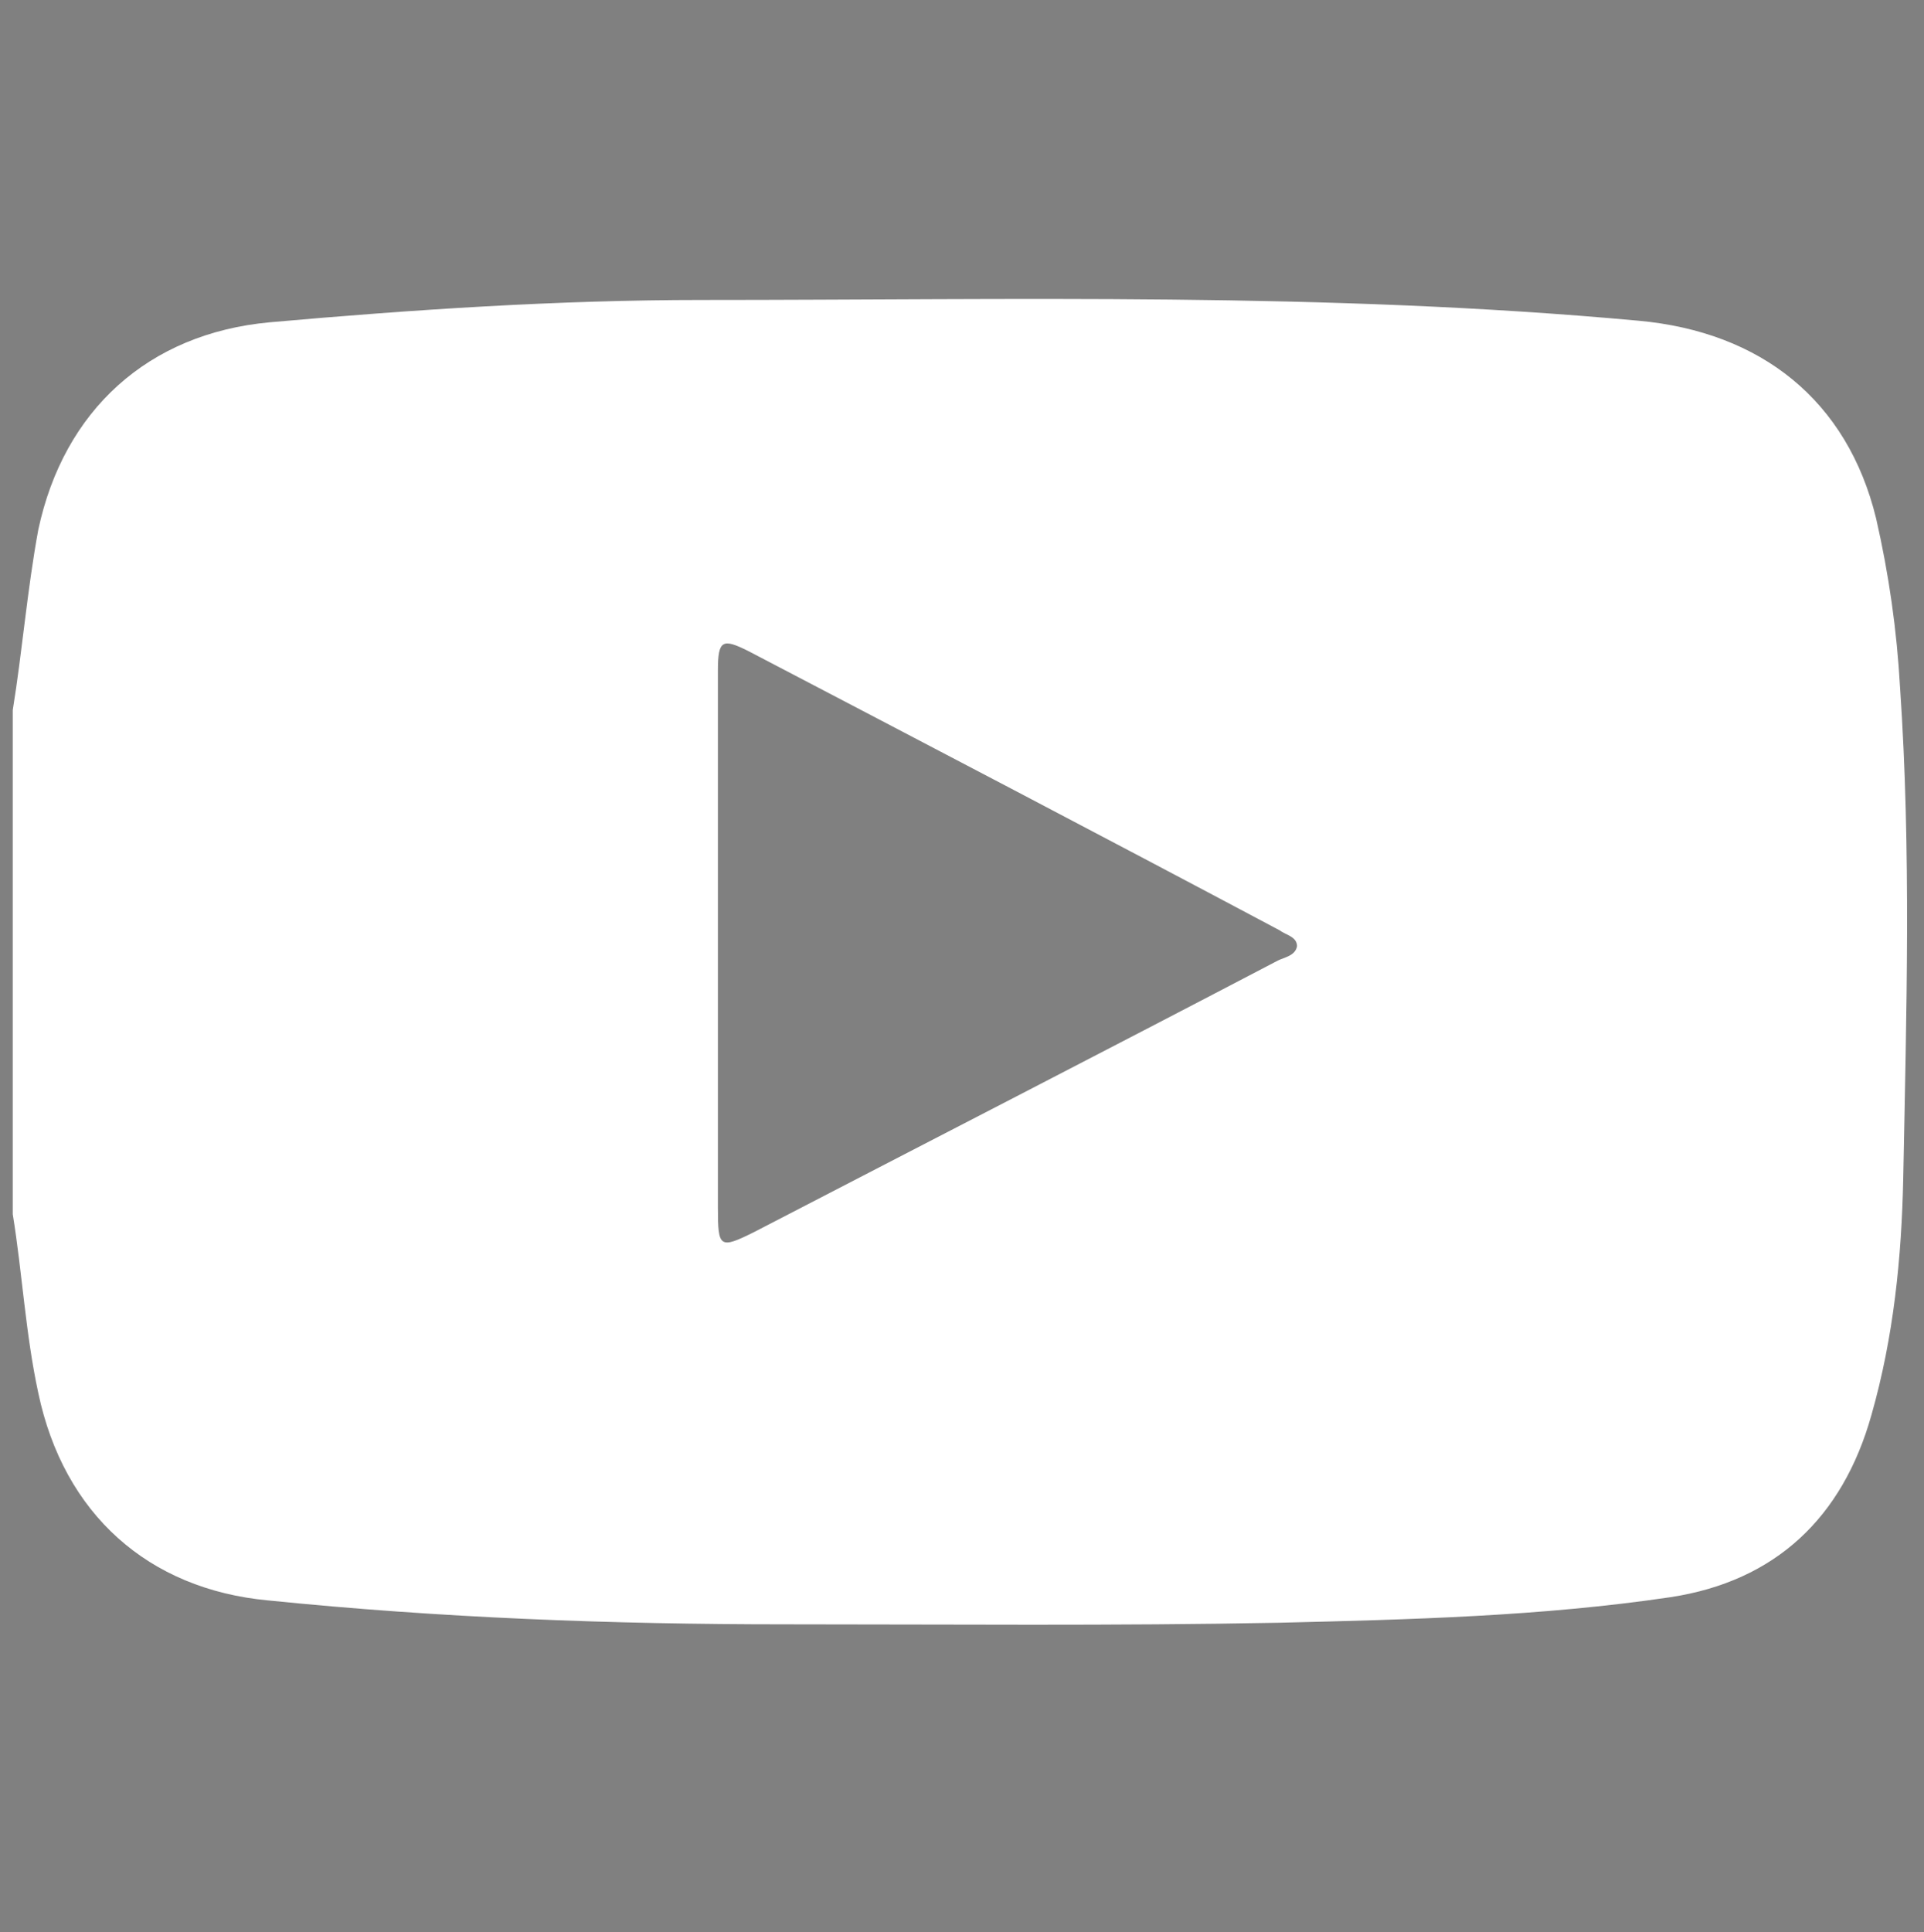 <?xml version="1.0" encoding="utf-8"?>
<!-- Generator: Adobe Illustrator 22.0.1, SVG Export Plug-In . SVG Version: 6.00 Build 0)  -->
<svg version="1.1" id="Capa_1" xmlns="http://www.w3.org/2000/svg" xmlns:xlink="http://www.w3.org/1999/xlink" x="0px" y="0px"
	 viewBox="0 0 120.6 121.1" style="enable-background:new 0 0 120.6 121.1;" xml:space="preserve">
<rect x="0" y="0" width="120.6" height="121.1" fill="#808080" stroke="none"/>
<style type="text/css">
	.st0{fill:#1D1D1B;}
	.st1{fill:#FFFFFF;}
	.st2{fill:#233E96;}
	.st3{fill:#221F20;}
	.st4{fill:#1BAD7E;}
</style>
<g>
	<g>
		<path d="M2012.2,936.3c1.3,0,2.3-1,2.3-2.3v-73.8c0-1.3-1-2.3-2.3-2.3c-1.3,0-2.3,1-2.3,2.3v73.8
			C2009.8,935.2,2010.9,936.3,2012.2,936.3z"/>
	</g>
	<g>
		<path d="M2016.8,904.7c-4-1.6-7-7.1-7-11v-25.9c0-2.4,1.1-3.7,2-4.3c1.1-0.8,3.2-1.4,6.7,0c7.4,3,15-0.1,23-3.3
			c8.5-3.4,17.4-7,26.4-3.3c4,1.6,7,7.1,7,11v25.9c0,2.4-1.1,3.7-2,4.3c-1.1,0.8-3.2,1.4-6.7,0c-7.4-3-15,0.1-23,3.3
			c-6,2.4-12.1,4.9-18.3,4.9C2022.3,906.3,2019.6,905.8,2016.8,904.7z M2068,893.8c1.3,0.5,2.1,0.5,2.3,0.5c0-0.1,0.1-0.2,0.1-0.5
			v-25.9c0-2.2-2-5.9-4.1-6.7c-7.4-3-15,0.1-23,3.3c-8.5,3.4-17.4,7-26.4,3.3c-1.3-0.5-2.1-0.5-2.3-0.5c0,0.1-0.1,0.2-0.1,0.5v25.9
			c0,2.2,2,5.9,4,6.7l0,0c7.4,3,15-0.1,23-3.3c6-2.4,12.1-4.9,18.3-4.9C2062.6,892.2,2065.3,892.7,2068,893.8z"/>
	</g>
</g>
<g>
	<g>
		<path d="M2248.9,933.6c-20.9,0-37.8-17-37.8-37.8c0-20.9,17-37.8,37.8-37.8c20.9,0,37.8,17,37.8,37.8
			C2286.7,916.7,2269.8,933.6,2248.9,933.6z M2248.9,862.6c-18.3,0-33.2,14.9-33.2,33.2c0,18.3,14.9,33.2,33.2,33.2
			s33.2-14.9,33.2-33.2C2282.1,877.5,2267.2,862.6,2248.9,862.6z"/>
	</g>
	<g>
		<path d="M2249.5,869.8c-0.1-0.7-1.1-0.7-1.2,0l-5.2,26v0l5.2,26c0.1,0.7,1.1,0.7,1.2,0l5.2-26v0L2249.5,869.8z M2248.9,897.7
			c-1.1,0-1.9-0.9-1.9-1.9c0-1.1,0.9-1.9,1.9-1.9s1.9,0.9,1.9,1.9C2250.8,896.9,2250,897.7,2248.9,897.7z"/>
	</g>
</g>
<g>
	<g>
		<g>
			<path d="M1864.8,880.8L1864.8,880.8c-2.2,1.6-3.1,4.3-2.3,6.9c1.3,4.6,1.7,9.5,0.9,14.5c-2.9,18.1-19.9,30.4-38,27.5
				c-18.1-2.9-30.4-19.9-27.5-38c2.9-18.1,19.9-30.4,38-27.5c5,0.8,9.6,2.7,13.5,5.4c2.2,1.5,5.1,1.5,7.2-0.1l0,0
				c-5.4-5.2-12.4-8.8-20.4-10c-20.5-3.1-39.9,11.2-43,31.7c-3.1,20.5,10.9,39.8,31.4,43c20.6,3.3,40-10.8,43.3-31.4
				C1869.2,895.1,1868,887.5,1864.8,880.8z"/>
		</g>
	</g>
	<g>
		<g>
			<path d="M1830.6,907.5c-0.6,0-1.2-0.2-1.6-0.7c-0.9-0.9-0.9-2.4,0-3.3l46.1-46.1c0.9-0.9,2.4-0.9,3.3,0c0.9,0.9,0.9,2.4,0,3.3
				l-46.1,46.1C1831.8,907.3,1831.2,907.5,1830.6,907.5z"/>
		</g>
		<g>
			<path d="M1830.5,907.5c-0.6,0-1.2-0.2-1.6-0.7l-12.4-12.4c-0.9-0.9-0.9-2.4,0-3.3c0.9-0.9,2.4-0.9,3.3,0l12.4,12.4
				c0.9,0.9,0.9,2.4,0,3.3C1831.7,907.3,1831.1,907.5,1830.5,907.5z"/>
		</g>
	</g>
</g>
<g>
	<g>
		<g>
			<path d="M1961.2,883.6L1961.2,883.6c-1.9,1.9-2.4,4.7-1.2,7.1c2.1,4.3,3.2,9.1,3.2,14.2c0,18.3-14.9,33.2-33.2,33.2
				c-18.3,0-33.2-14.9-33.2-33.2c0-18.3,14.9-33.2,33.2-33.2c5.1,0,9.9,1.2,14.2,3.2c2.4,1.1,5.3,0.7,7.1-1.2l0,0
				c-6.2-4.2-13.6-6.7-21.7-6.6c-20.8,0.2-37.6,17.3-37.5,38.1c0.2,20.7,17.1,37.5,37.8,37.5c20.9,0,37.8-17,37.8-37.8
				C1967.8,897.1,1965.4,889.7,1961.2,883.6z"/>
		</g>
	</g>
	<g>
		<g>
			<path d="M1950.6,894.2L1950.6,894.2c-2,2-2.8,4.7-2.3,7.5c0.2,1.3,0.3,2.6,0.3,3.9c-0.3,9.3-7.6,17-16.8,17.9
				c-11.7,1.1-21.4-8.7-20.3-20.3c0.9-9.2,8.6-16.5,17.9-16.8c1.3,0,2.6,0.1,3.9,0.3c2.7,0.5,5.5-0.3,7.5-2.3l0,0
				c-3.7-1.9-7.9-2.9-12.3-2.6c-11.5,0.8-20.9,10.1-21.6,21.6c-0.9,13.7,10.2,25.2,23.9,24.8c11.9-0.4,21.7-9.8,22.5-21.6
				C1953.5,902.1,1952.5,897.9,1950.6,894.2z"/>
		</g>
	</g>
	<g>
		<path d="M1930,907.3c-0.6,0-1.2-0.2-1.6-0.7c-0.9-0.9-0.9-2.4,0-3.3l46.1-46.1c0.9-0.9,2.4-0.9,3.3,0c0.9,0.9,0.9,2.4,0,3.3
			l-46.1,46.1C1931.2,907.1,1930.6,907.3,1930,907.3z"/>
	</g>
	<g>
		<path d="M1932.2,908.3L1932.2,908.3c3.3-0.9,4.4-5,2-7.4l0,0c-2.4-2.4-6.5-1.3-7.4,2v0C1925.8,906.1,1928.8,909.1,1932.2,908.3z"
			/>
	</g>
	<g>
		<path d="M1976.6,861.7c-0.9,0-1.8-0.4-2.4-1c-0.9-0.9-1.2-2.1-0.9-3.3l1.9-6.9c0.3-1.2,1.6-2,2.8-1.6c1.2,0.3,2,1.6,1.6,2.8
			l-1.3,4.9l4.9-1.3c1.2-0.3,2.5,0.4,2.8,1.6c0.3,1.2-0.4,2.5-1.6,2.8l-6.9,1.9C1977.2,861.7,1976.9,861.7,1976.6,861.7z"/>
	</g>
</g>
<g>
	<g>
		<path class="st0" d="M2133.3,898.8c-7.4,0-13.4-6-13.4-13.4c0-7.4,6-13.4,13.4-13.4s13.4,6,13.4,13.4
			C2146.7,892.7,2140.7,898.8,2133.3,898.8z M2133.3,875.8c-5.3,0-9.6,4.3-9.6,9.6c0,5.3,4.3,9.6,9.6,9.6s9.6-4.3,9.6-9.6
			C2142.9,880.1,2138.6,875.8,2133.3,875.8z"/>
	</g>
	<g>
		<g>
			<g>
				<path class="st0" d="M2158,891.1c-2.3,0-4.6-0.6-6.6-1.7c-0.9-0.5-1.3-1.7-0.7-2.6c0.5-0.9,1.7-1.3,2.6-0.7
					c1.4,0.8,3,1.2,4.7,1.2c5.3,0,9.6-4.3,9.6-9.6c0-5.3-4.3-9.6-9.6-9.6c-3.7,0-7,2.1-8.6,5.4c-0.5,1-1.6,1.4-2.6,0.9
					c-1-0.5-1.4-1.6-0.9-2.6c2.3-4.7,6.9-7.6,12.1-7.6c7.4,0,13.4,6,13.4,13.4C2171.4,885,2165.4,891.1,2158,891.1z"/>
			</g>
			<g>
				<path class="st0" d="M2181.1,919.7h-20c-1.1,0-1.9-0.9-1.9-1.9s0.9-1.9,1.9-1.9h16c-1-9.7-9.2-17.3-19.1-17.3
					c-3.7,0-7.2,1-10.3,3c-0.9,0.6-2.1,0.3-2.7-0.6c-0.6-0.9-0.3-2.1,0.6-2.7c3.7-2.4,8-3.6,12.4-3.6c12.7,0,23.1,10.3,23.1,23.1
					V919.7z"/>
			</g>
		</g>
	</g>
	<g>
		<path class="st0" d="M2156.4,927.4h-46.1v-1.9c0-12.7,10.3-23.1,23.1-23.1s23.1,10.3,23.1,23.1V927.4z M2114.2,923.6h38.2
			c-1-9.7-9.2-17.3-19.1-17.3C2123.4,906.3,2115.2,913.9,2114.2,923.6z"/>
	</g>
</g>
<g>
	<path class="st1" d="M2035,171.5c-0.7,0-1.3-0.2-1.9-0.6l0,0c-0.7-0.5-1.3-1.3-1.7-2.4v-0.2l0,0c-0.4-1.9-0.9-3.4-1.7-4.5
		c-0.5-0.8-1.1-1.2-1.7-1.3l0,0l0,0c-0.6,0.1-1.1,0.5-1.7,1.3l0,0c-0.7,1.1-1.3,2.7-1.6,4.5l0,0v0.2c-0.3,1-0.9,1.8-1.7,2.4l0,0
		c-0.5,0.4-1.1,0.6-1.8,0.6c-0.7,0-1.4-0.2-1.9-0.6c-0.8-0.6-1.3-1.5-1.6-2.6l-0.1-0.5c-0.8-3-1.4-4.9-2.1-6.7
		c-0.6-1.8-1.4-3.5-2.7-6.1c-1.8-3.4-3-6.8-3.4-9.6c-0.3-3.1,0.4-5.5,2.3-7c1.6-1.4,3.2-2,5-2c0.1,0,0.2,0,0.4,0
		c1.5,0,2.7,0.4,4,0.8c0.9,0.3,2.2,0.5,4.1,0.7c1.4,0.1,2.6,0.2,3,0.2c0.4,0,1.6-0.1,3-0.2c1.9-0.2,3.2-0.4,4.1-0.7
		c1.3-0.4,2.6-0.8,4-0.8c0.1,0,0.2,0,0.3,0c1.7,0,3.4,0.7,5,2c1.9,1.5,2.6,3.8,2.3,7c-0.3,2.7-1.5,6.1-3.4,9.6
		c-1.3,2.6-2.1,4.3-2.7,6.1c-0.7,1.8-1.2,3.8-2.1,6.7l-0.1,0.5c-0.3,1.2-0.9,2.1-1.6,2.6C2036.2,171.4,2035.5,171.5,2035,171.5z"/>
	<path class="st2" d="M2043.5,139.6c-2.9-2.4-5.3-1.8-7.9-0.9c-2.3,0.7-6.8,0.9-7.5,0.9c-0.7,0-5.2-0.2-7.5-0.9
		c-2.5-0.8-5-1.5-7.9,0.9c-2.9,2.4-2.1,8,1.5,14.6c2.5,5.1,3.2,7.2,5,13.7c0.8,2.9,3.3,2.5,4,0.1c0.7-3.7,2.3-6.9,4.9-7.1
		c2.6,0.2,4.3,3.4,4.9,7.1c0.7,2.3,3.2,2.8,4-0.1c1.8-6.5,2.5-8.5,5-13.7C2045.6,147.6,2046.3,142,2043.5,139.6L2043.5,139.6z
		 M2039.5,136.2c1.6,0,3.3,0.6,5.1,2.1c2,1.6,2.7,4,2.3,7.1c-0.3,2.7-1.5,6.1-3.4,9.6c-1.2,2.5-2,4.2-2.7,6.1
		c-0.7,1.9-1.3,4-2.2,7.2c-0.3,1.2-0.9,2.1-1.6,2.7c-0.7,0.5-1.4,0.7-2,0.7c-0.7,0-1.4-0.2-2-0.7c-0.8-0.5-1.4-1.4-1.8-2.5v-0.1
		v-0.1c-0.3-1.8-0.8-3.3-1.6-4.4c-0.5-0.7-1-1.2-1.6-1.2c-0.6,0.1-1.1,0.5-1.6,1.2c-0.7,1.1-1.3,2.7-1.6,4.4v0.1v0.1
		c-0.3,1.1-1,2-1.8,2.5c-0.6,0.5-1.2,0.7-1.9,0.7c-0.7,0-1.4-0.2-2-0.7c-0.7-0.5-1.4-1.4-1.7-2.7c-0.9-3.2-1.5-5.3-2.2-7.2
		c-0.7-1.9-1.4-3.6-2.7-6.1c-1.9-3.5-3.1-6.9-3.4-9.6c-0.3-3.1,0.4-5.5,2.3-7.1c1.8-1.5,3.4-2.1,5.1-2.1c1.6-0.1,3,0.3,4.4,0.8
		c1,0.3,2.6,0.5,4,0.7c1.4,0.1,2.6,0.2,3,0.2s1.6-0.1,3-0.2c1.4-0.1,3-0.3,4-0.7l0,0C2036.5,136.6,2037.9,136.2,2039.5,136.2
		L2039.5,136.2z"/>
	<path class="st3" d="M1897.7,202.2h4.9v34.4h-4.9V202.2z M1937.7,202.2h4.6v34.4h-4.9v-26.8l-10.6,13.3h-0.9l-10.7-13.3v26.8h-4.9
		v-34.4h4.6l11.5,14.1L1937.7,202.2z M1961.4,236.6h-11.6v-34.4h9c2.9,0,5.1,0.3,6.7,1.1c1.6,0.8,2.8,1.8,3.6,3.2
		c0.8,1.3,1.2,2.9,1.2,4.6c0,3.4-1.8,5.8-5.3,7.3c2.5,0.5,4.6,1.5,6.1,3.1c1.5,1.6,2.2,3.4,2.2,5.7c0,1.8-0.5,3.3-1.4,4.7
		s-2.2,2.5-4,3.4S1964,236.6,1961.4,236.6L1961.4,236.6z M1958.9,206.5h-4.3v10.3h3.3c2.6,0,4.5-0.5,5.6-1.5c1.1-1,1.7-2.3,1.7-3.9
		C1965.3,208.2,1963.1,206.5,1958.9,206.5L1958.9,206.5z M1959.3,221.3h-4.6v10.9h4.9c2.7,0,4.6-0.3,5.5-0.7c1-0.5,1.8-1.1,2.3-2
		c0.6-0.9,0.8-1.9,0.8-2.9c0-1-0.3-2-0.9-2.9c-0.6-0.8-1.5-1.5-2.6-1.9C1963.5,221.5,1961.7,221.3,1959.3,221.3L1959.3,221.3z
		 M1990.2,202h3.5l15.4,34.6h-5l-4.6-10.2h-14.6l-4.4,10.2h-5L1990.2,202z M1997.4,222l-5.5-12.5l-5.1,12.5H1997.4z M2040.3,202.2
		h4.7v34.4h-4.3l-23-26.5v26.5h-4.6v-34.4h4l23.3,26.7V202.2z M2063.3,202h3.4l15.4,34.6h-5l-4.6-10.2h-14.6l-4.4,10.2h-5
		L2063.3,202z M2070.6,222l-5.5-12.5l-5.1,12.5H2070.6z M2113.7,228.6v5.5c-3.6,2-7.8,2.9-12.6,2.9c-3.8,0-7.1-0.8-9.8-2.3
		c-2.7-1.5-4.8-3.6-6.4-6.4c-1.6-2.7-2.3-5.6-2.3-8.8c0-5,1.8-9.2,5.4-12.6c3.6-3.4,7.9-5.1,13.2-5.1c3.6,0,7.6,0.9,12,2.8v5.3
		c-4-2.3-7.9-3.4-11.8-3.4c-4,0-7.2,1.2-9.8,3.7s-3.9,5.6-3.9,9.4s1.2,6.9,3.8,9.3c2.5,2.5,5.9,3.6,9.8,3.6
		C2105.6,232.4,2109.7,231.2,2113.7,228.6L2113.7,228.6z M2136.7,201.6c5.3,0,9.8,1.7,13.3,5.1c3.5,3.3,5.3,7.5,5.3,12.6
		c0,5.1-1.8,9.3-5.3,12.6c-3.6,3.3-8.1,5-13.5,5c-5.2,0-9.5-1.7-13-5c-3.5-3.3-5.2-7.5-5.2-12.5c0-5.1,1.8-9.4,5.2-12.8
		C2127,203.3,2131.3,201.6,2136.7,201.6L2136.7,201.6z M2136.9,206.3c-3.9,0-7.2,1.2-9.7,3.7c-2.5,2.5-3.8,5.6-3.8,9.4
		c0,3.7,1.3,6.8,3.8,9.2c2.5,2.5,5.7,3.7,9.6,3.7c3.8,0,7-1.2,9.6-3.8c2.6-2.5,3.8-5.6,3.8-9.4c0-3.6-1.2-6.7-3.8-9.2
		C2143.8,207.6,2140.7,206.3,2136.9,206.3L2136.9,206.3z"/>
	<path class="st3" d="M1911,258.1v-1c-0.8,0.6-1.5,1-2,1.3c-1,0.5-2.1,0.7-3.4,0.7c-2,0-3.7-0.7-5-2c-1.3-1.3-2-2.9-2-5
		c0-2,0.7-3.7,2-5.1c1.3-1.3,3-2,5-2c1.2,0,2.3,0.2,3.4,0.7c0.7,0.3,1.4,0.7,2,1.2v-1.1c-0.6-0.5-1.2-0.8-1.8-1
		c-1-0.4-2.2-0.6-3.6-0.6c-2.3,0-4.2,0.7-5.7,2.2c-1.5,1.4-2.2,3.3-2.2,5.7c0,2.3,0.7,4.2,2.2,5.7c1.5,1.4,3.4,2.1,5.7,2.1
		c0.2,0,0.4,0,0.6,0c0.2,0,0.4,0,0.5,0c1.4-0.1,2.5-0.5,3.3-1.1L1911,258.1z M1917.4,259.8v-0.9h-4.3v-14.4h-0.8v15.4H1917.4z
		 M1922.6,241.2l-0.5-0.4l-2.4,2.4l0.5,0.4L1922.6,241.2z M1920.8,259.8v-15.4h-0.8v15.4H1920.8z M1936.4,260v-15.6h-0.9v13.3
		l-11.5-13.5v15.5h0.8v-13L1936.4,260z M1939.2,259.8v-15.4h-0.8v15.4H1939.2z M1954.1,258.1v-1c-0.8,0.6-1.5,1-2,1.3
		c-1,0.5-2.1,0.7-3.3,0.7c-2.1,0-3.8-0.7-5.1-2c-1.3-1.3-2-2.9-2-5c0-2,0.7-3.7,2-5.1c1.3-1.3,3-2,5.1-2c1.2,0,2.3,0.2,3.4,0.7
		c0.7,0.3,1.4,0.7,2,1.2v-1.1c-0.6-0.5-1.2-0.8-1.8-1c-1-0.4-2.2-0.6-3.5-0.6c-2.3,0-4.2,0.7-5.7,2.2c-1.5,1.4-2.2,3.3-2.2,5.7
		c0,2.3,0.8,4.2,2.2,5.7c1.5,1.4,3.4,2.1,5.7,2.1c0.2,0,0.4,0,0.5,0c0.2,0,0.4,0,0.5,0c1.4-0.1,2.5-0.5,3.3-1.1L1954.1,258.1z
		 M1966.6,259.8l-6.1-15.9l-6.1,15.9h0.8l1.8-4.6h7l1.8,4.6H1966.6z M1963.6,254.3h-6.2l3.1-8.1L1963.6,254.3z M1977.2,255.8
		c0-1.2-0.4-2.2-1.2-3.1c-0.3-0.3-0.7-0.6-1.2-0.9c-0.5-0.3-1.1-0.6-1.8-0.8c-1.1-0.5-1.8-0.9-2.1-1.2c-0.7-0.6-1-1.2-1-2
		s0.3-1.4,0.9-2c0.6-0.5,1.3-0.7,2.1-0.7c0.8,0,1.4,0.1,2,0.5c0.4,0.3,0.7,0.6,1,1l0.8-0.3c-0.7-1.4-2-2-3.8-2c-1.1,0-2,0.3-2.8,1
		c-0.7,0.7-1.1,1.5-1.1,2.5c0,1.1,0.3,2,1.1,2.6c0.5,0.4,1.3,0.8,2.5,1.4c0.7,0.3,1.2,0.6,1.6,0.8c0.4,0.3,0.7,0.5,0.9,0.7
		c0.8,0.7,1.1,1.5,1.1,2.5c0,1-0.3,1.9-0.9,2.5c-0.7,0.5-1.5,0.8-2.6,0.8c-2,0-3.2-0.9-3.7-2.7l-0.8,0.3c0.7,2.3,2.1,3.4,4.6,3.4
		c0.7,0,1.4-0.1,2-0.3C1976.3,259.1,1977.2,257.7,1977.2,255.8L1977.2,255.8z M2000.4,252.1c0-2.3-0.8-4.2-2.2-5.7
		c-1.5-1.4-3.4-2.1-5.7-2.1c-2.3,0-4.2,0.7-5.7,2.2c-1.5,1.4-2.2,3.3-2.2,5.7c0,2.3,0.7,4.2,2.2,5.7c1.4,1.4,3.4,2.1,5.7,2.1
		c2.3,0,4.2-0.7,5.7-2.2C1999.6,256.3,2000.4,254.4,2000.4,252.1L2000.4,252.1z M1999.5,252.1c0,2.1-0.7,3.8-2,5.1
		c-1.3,1.3-3,2-5.1,2c-2,0-3.7-0.7-5-2c-1.3-1.3-2-2.9-2-5c0-2,0.7-3.7,2-5.1c1.3-1.3,3-2,5-2c2.1,0,3.8,0.7,5.1,2
		C1998.8,248.3,1999.5,250,1999.5,252.1L1999.5,252.1z M2014.8,252.1c0-2.1-0.6-3.9-1.8-5.3c-1.3-1.6-2.9-2.3-5-2.3h-5.1v15.4h5.1
		c2.1,0,3.8-0.8,5-2.3C2014.2,256,2014.8,254.2,2014.8,252.1L2014.8,252.1z M2013.9,252.1c0,2.1-0.7,3.8-1.9,5
		c-1.2,1.2-2.5,1.8-4.1,1.8h-4.3v-13.6h4.3c1.8,0,3.3,0.7,4.4,2.1C2013.4,248.6,2013.9,250.2,2013.9,252.1L2013.9,252.1z
		 M2032.9,252.1c0-2.3-0.8-4.2-2.2-5.7c-1.5-1.4-3.4-2.1-5.7-2.1c-2.3,0-4.2,0.7-5.7,2.2c-1.5,1.4-2.2,3.3-2.2,5.7
		c0,2.3,0.7,4.2,2.2,5.7c1.4,1.4,3.3,2.1,5.7,2.1c2.3,0,4.2-0.7,5.7-2.2C2032.1,256.3,2032.9,254.4,2032.9,252.1L2032.9,252.1z
		 M2032,252.1c0,2.1-0.7,3.8-2,5.1c-1.3,1.3-3,2-5.1,2c-2,0-3.7-0.7-5-2c-1.4-1.3-2-2.9-2-5c0-2,0.7-3.7,2-5.1c1.3-1.3,3-2,5-2
		c2.1,0,3.8,0.7,5.1,2C2031.3,248.3,2032,250,2032,252.1L2032,252.1z M2047.6,260v-15.6h-0.8v13.3l-11.5-13.5v15.5h0.9v-13
		L2047.6,260z M2056.6,245.3v-0.9h-7.7v0.9h3.4v14.4h0.8v-14.4H2056.6z M2071.7,252.1c0-2.3-0.8-4.2-2.3-5.7
		c-1.4-1.4-3.4-2.1-5.7-2.1c-2.3,0-4.2,0.7-5.7,2.2c-1.4,1.4-2.1,3.3-2.1,5.7c0,2.3,0.7,4.2,2.2,5.7c1.4,1.4,3.3,2.1,5.7,2.1
		s4.2-0.7,5.7-2.2C2070.9,256.3,2071.7,254.4,2071.7,252.1L2071.7,252.1z M2070.8,252.1c0,2.1-0.7,3.8-2,5.1c-1.3,1.3-3,2-5.1,2
		c-2.1,0-3.7-0.7-5.1-2c-1.3-1.3-2-2.9-2-5c0-2,0.7-3.7,2-5.1c1.3-1.3,3-2,5-2c2.1,0,3.8,0.7,5.1,2
		C2070.1,248.3,2070.8,250,2070.8,252.1L2070.8,252.1z M2079.2,259.8v-0.9h-4.3v-14.4h-0.8v15.4H2079.2z M2091.1,241.2l-0.4-0.4
		l-2.4,2.4l0.5,0.4L2091.1,241.2z M2097,252.1c0-2.3-0.8-4.2-2.2-5.7c-1.5-1.4-3.4-2.1-5.7-2.1s-4.2,0.7-5.7,2.2
		c-1.5,1.4-2.2,3.3-2.2,5.7c0,2.3,0.7,4.2,2.2,5.7c1.4,1.4,3.3,2.1,5.7,2.1s4.2-0.7,5.7-2.2C2096.2,256.3,2097,254.4,2097,252.1
		L2097,252.1z M2096.1,252.1c0,2.1-0.7,3.8-2,5.1c-1.3,1.3-3,2-5.1,2c-2,0-3.7-0.7-5.1-2c-1.3-1.3-2-2.9-2-5c0-2,0.7-3.7,2-5.1
		c1.3-1.3,3-2,5-2c2.1,0,3.8,0.7,5.1,2C2095.4,248.3,2096.1,250,2096.1,252.1L2096.1,252.1z M2114.6,252.3h-6.1v0.9h5.1
		c-0.1,1.4-0.7,2.6-1.7,3.6c-1.3,1.5-3.1,2.2-5.2,2.2c-2,0-3.7-0.7-5.1-2c-1.3-1.3-2-3-2-5c0-2,0.7-3.7,2-5c1.4-1.4,3.1-2,5.1-2
		c2.5,0,4.4,1,5.8,2.9l0.7-0.6c-1.6-2.1-3.8-3.1-6.5-3.1c-2.3,0-4.2,0.7-5.7,2.2c-1.4,1.5-2.2,3.4-2.2,5.7c0,2.3,0.8,4.2,2.2,5.7
		c1.5,1.4,3.4,2.1,5.7,2.1c2.4,0,4.4-0.8,5.9-2.3C2114,256.2,2114.6,254.4,2114.6,252.3L2114.6,252.3z M2117.4,259.8v-15.4h-0.9
		v15.4H2117.4z M2132.3,258.1v-1c-0.8,0.6-1.5,1-2.1,1.3c-0.9,0.5-2,0.7-3.3,0.7c-2.1,0-3.7-0.7-5.1-2c-1.3-1.3-2-2.9-2-5
		c0-2,0.7-3.7,2-5.1c1.3-1.3,3-2,5-2c1.2,0,2.3,0.2,3.4,0.7c0.7,0.3,1.4,0.7,2,1.2v-1.1c-0.6-0.5-1.2-0.8-1.8-1
		c-1-0.4-2.3-0.6-3.6-0.6c-2.3,0-4.2,0.7-5.7,2.2c-1.4,1.4-2.1,3.3-2.1,5.7c0,2.3,0.7,4.2,2.2,5.7c1.4,1.4,3.3,2.1,5.7,2.1
		c0.2,0,0.4,0,0.6,0c0.2,0,0.3,0,0.5,0c1.4-0.1,2.5-0.5,3.3-1.1L2132.3,258.1z M2144.8,259.8l-6.2-15.9l-6.1,15.9h0.8l1.8-4.6h7
		l1.8,4.6H2144.8z M2141.8,254.3h-6.3l3.1-8.1L2141.8,254.3z M2155.3,255.8c0-1.2-0.4-2.2-1.2-3.1c-0.3-0.3-0.7-0.6-1.2-0.9
		c-0.5-0.3-1-0.6-1.8-0.8c-1-0.5-1.8-0.9-2.1-1.2c-0.6-0.6-0.9-1.2-0.9-2s0.3-1.4,0.9-2c0.5-0.5,1.2-0.7,2.1-0.7
		c0.8,0,1.4,0.1,2,0.5c0.4,0.3,0.8,0.6,1,1l0.8-0.3c-0.8-1.4-2-2-3.8-2c-1.1,0-2,0.3-2.7,1c-0.8,0.7-1.2,1.5-1.2,2.5
		c0,1.1,0.4,2,1.1,2.6c0.5,0.4,1.3,0.8,2.5,1.4c0.7,0.3,1.2,0.6,1.6,0.8c0.5,0.3,0.7,0.5,0.9,0.7c0.8,0.7,1.2,1.5,1.2,2.5
		c0,1-0.3,1.9-1,2.5c-0.7,0.5-1.5,0.8-2.6,0.8c-2,0-3.1-0.9-3.6-2.7l-0.9,0.3c0.7,2.3,2.2,3.4,4.6,3.4c0.8,0,1.4-0.1,2-0.3
		C2154.5,259.1,2155.3,257.7,2155.3,255.8L2155.3,255.8z"/>
	<path class="st2" d="M1998.3,106.8c0,7.5-6.1,13.5-13.5,13.5c-7.4,0-13.5-6-13.5-13.5c0-7.4,6.1-13.5,13.5-13.5
		C1992.3,93.3,1998.3,99.3,1998.3,106.8L1998.3,106.8z"/>
	<path class="st4" d="M2065.5,166.6c0,5.8-4.7,10.5-10.5,10.5s-10.5-4.7-10.5-10.5c0-5.8,4.7-10.5,10.5-10.5
		S2065.5,160.8,2065.5,166.6L2065.5,166.6z"/>
	<path class="st2" d="M2059.2,129.3c-0.6,1.1-4.2,0.7-4.2,0.7c-37.7-2.2-61.3,3.3-63.1,18.1c-1.2,10.7,9.9,23.1,20.7,31.6
		c0,0,2.1,1.4,0.5,3.1c-1.2,1.3-4.3-0.1-4.3-0.1c-20.5-8.8-35.7-23.2-35.1-36.3c0.7-14.4,18-24.5,42.4-26.9
		c8.7-0.8,27.7-0.4,40.5,6.7C2056.6,126.2,2059.9,127.9,2059.2,129.3L2059.2,129.3z"/>
	<path class="st4" d="M2023,181.3c0,0,50.9,22.1,62.9,2c12-20-22.3-44.6-31-47.6c-5.6-1.9-4.8,1.9-2.9,3.3
		c1.8,1.4,28.1,21.7,19.3,36.3c-8,13.3-41.3,1.9-46,1.4C2020.6,176.1,2020.6,180.2,2023,181.3L2023,181.3z"/>
</g>
<g>
	<path class="st3" d="M2454.7,155.4c-2.9-2.4-5.3-1.8-7.9-0.9c-2.3,0.7-6.8,0.9-7.5,0.9c-0.7,0-5.2-0.2-7.5-0.9
		c-2.5-0.8-5-1.5-7.9,0.9c-2.9,2.4-2.1,8,1.5,14.6c2.5,5.1,3.2,7.2,5,13.7c0.8,2.9,3.3,2.5,4,0.1c0.7-3.7,2.3-6.9,4.9-7.1
		c2.6,0.2,4.3,3.4,4.9,7.1c0.7,2.3,3.2,2.8,4-0.1c1.8-6.5,2.5-8.5,5-13.7C2456.7,163.4,2457.5,157.8,2454.7,155.4L2454.7,155.4z
		 M2450.7,152c1.6,0,3.3,0.6,5.1,2.1c2,1.6,2.7,4,2.3,7.1c-0.3,2.7-1.5,6.1-3.4,9.6c-1.2,2.5-2,4.2-2.7,6.1c-0.7,1.9-1.3,4-2.2,7.2
		c-0.3,1.2-0.9,2.1-1.6,2.7c-0.7,0.5-1.4,0.7-2,0.7c-0.7,0-1.4-0.2-2-0.7c-0.8-0.5-1.4-1.4-1.8-2.5v-0.1v-0.1
		c-0.3-1.8-0.8-3.3-1.6-4.4c-0.5-0.7-1-1.2-1.6-1.2c-0.6,0.1-1.1,0.5-1.6,1.2c-0.7,1.1-1.3,2.7-1.6,4.4v0.1v0.1
		c-0.3,1.1-1,2-1.8,2.5c-0.6,0.5-1.2,0.7-1.9,0.7c-0.7,0-1.4-0.2-2-0.7c-0.7-0.5-1.4-1.4-1.7-2.7c-0.9-3.2-1.5-5.3-2.2-7.2
		c-0.7-1.9-1.4-3.6-2.7-6.1c-1.9-3.5-3.1-6.9-3.4-9.6c-0.3-3.1,0.4-5.5,2.3-7.1c1.8-1.5,3.4-2.1,5.1-2.1c1.6-0.1,3,0.3,4.4,0.8
		c1,0.3,2.6,0.5,4,0.7c1.4,0.1,2.6,0.2,3,0.2c0.4,0,1.6-0.1,3-0.2c1.4-0.1,3-0.3,4-0.7l0,0C2447.7,152.3,2449.1,151.9,2450.7,152
		L2450.7,152z"/>
	<path class="st3" d="M2308.9,217.9h4.9v34.4h-4.9V217.9z M2348.9,217.9h4.6v34.4h-4.9v-26.8l-10.6,13.3h-0.9l-10.7-13.3v26.8h-4.9
		v-34.4h4.6l11.5,14.1L2348.9,217.9z M2372.6,252.3h-11.6v-34.4h9c2.9,0,5.1,0.3,6.7,1.1c1.6,0.8,2.8,1.8,3.6,3.2
		c0.8,1.3,1.2,2.9,1.2,4.6c0,3.4-1.8,5.8-5.3,7.3c2.5,0.5,4.6,1.5,6.1,3.1c1.5,1.6,2.2,3.4,2.2,5.7c0,1.8-0.5,3.3-1.4,4.7
		c-0.9,1.4-2.2,2.5-4,3.4S2375.2,252.3,2372.6,252.3L2372.6,252.3z M2370.1,222.3h-4.3v10.3h3.3c2.6,0,4.5-0.5,5.6-1.5
		c1.1-1,1.7-2.3,1.7-3.9C2376.4,223.9,2374.3,222.3,2370.1,222.3L2370.1,222.3z M2370.4,237.1h-4.6V248h4.9c2.7,0,4.6-0.3,5.5-0.7
		c1-0.5,1.8-1.1,2.3-2c0.6-0.9,0.8-1.9,0.8-2.9c0-1-0.3-2-0.9-2.9c-0.6-0.8-1.5-1.5-2.6-1.9C2374.7,237.2,2372.9,237.1,2370.4,237.1
		L2370.4,237.1z M2401.4,217.7h3.5l15.4,34.6h-5l-4.6-10.2H2396l-4.4,10.2h-5L2401.4,217.7z M2408.6,237.8l-5.5-12.5l-5.1,12.5
		H2408.6z M2451.5,217.9h4.7v34.4h-4.3l-23-26.5v26.5h-4.6v-34.4h4l23.3,26.7V217.9z M2474.5,217.7h3.4l15.4,34.6h-5l-4.6-10.2
		h-14.6l-4.4,10.2h-5L2474.5,217.7z M2481.7,237.8l-5.5-12.5l-5.1,12.5H2481.7z M2524.9,244.3v5.5c-3.6,2-7.8,2.9-12.6,2.9
		c-3.8,0-7.1-0.8-9.8-2.3c-2.7-1.5-4.8-3.6-6.4-6.4c-1.6-2.7-2.3-5.6-2.3-8.8c0-5,1.8-9.2,5.4-12.6c3.6-3.4,7.9-5.1,13.2-5.1
		c3.6,0,7.6,0.9,12,2.8v5.3c-4-2.3-7.9-3.4-11.8-3.4c-4,0-7.2,1.2-9.8,3.7c-2.6,2.5-3.9,5.6-3.9,9.4s1.2,6.9,3.8,9.3
		c2.5,2.5,5.9,3.6,9.8,3.6C2516.8,248.2,2520.9,246.9,2524.9,244.3L2524.9,244.3z M2547.9,217.4c5.3,0,9.8,1.7,13.3,5.1
		c3.5,3.3,5.3,7.5,5.3,12.6c0,5.1-1.8,9.3-5.3,12.6s-8.1,5-13.5,5c-5.2,0-9.5-1.7-13-5c-3.5-3.3-5.2-7.5-5.2-12.5
		c0-5.1,1.8-9.4,5.2-12.8C2538.2,219.1,2542.5,217.4,2547.9,217.4L2547.9,217.4z M2548.1,222.1c-3.9,0-7.2,1.2-9.7,3.7
		c-2.5,2.5-3.8,5.6-3.8,9.4c0,3.7,1.3,6.8,3.8,9.2c2.5,2.5,5.7,3.7,9.6,3.7c3.8,0,7-1.2,9.6-3.8c2.6-2.5,3.8-5.6,3.8-9.4
		c0-3.6-1.2-6.7-3.8-9.2C2555,223.3,2551.8,222.1,2548.1,222.1L2548.1,222.1z"/>
	<path class="st3" d="M2322.2,273.9v-1c-0.8,0.6-1.5,1-2,1.3c-1,0.5-2.1,0.7-3.4,0.7c-2,0-3.7-0.7-5-2c-1.3-1.3-2-2.9-2-5
		c0-2,0.7-3.7,2-5.1c1.3-1.3,3-2,5-2c1.2,0,2.3,0.2,3.4,0.7c0.7,0.3,1.4,0.7,2,1.2v-1.1c-0.6-0.5-1.2-0.8-1.8-1
		c-1-0.4-2.2-0.6-3.6-0.6c-2.3,0-4.2,0.7-5.7,2.2c-1.5,1.4-2.2,3.3-2.2,5.7s0.7,4.2,2.2,5.7c1.5,1.4,3.4,2.1,5.7,2.1
		c0.2,0,0.4,0,0.6,0s0.4,0,0.5,0c1.4-0.1,2.5-0.5,3.3-1.1L2322.2,273.9z M2328.6,275.5v-0.9h-4.3v-14.4h-0.8v15.4H2328.6z
		 M2333.8,256.9l-0.5-0.4l-2.4,2.4l0.5,0.4L2333.8,256.9z M2332,275.5v-15.4h-0.8v15.4H2332z M2347.6,275.8v-15.6h-0.9v13.3
		l-11.5-13.5v15.5h0.8v-13L2347.6,275.8z M2350.3,275.5v-15.4h-0.8v15.4H2350.3z M2365.2,273.9v-1c-0.8,0.6-1.5,1-2,1.3
		c-1,0.5-2.1,0.7-3.3,0.7c-2.1,0-3.8-0.7-5.1-2c-1.3-1.3-2-2.9-2-5c0-2,0.7-3.7,2-5.1c1.3-1.3,3-2,5.1-2c1.2,0,2.3,0.2,3.4,0.7
		c0.7,0.3,1.4,0.7,2,1.2v-1.1c-0.6-0.5-1.2-0.8-1.8-1c-1-0.4-2.2-0.6-3.5-0.6c-2.3,0-4.2,0.7-5.7,2.2c-1.5,1.4-2.2,3.3-2.2,5.7
		s0.8,4.2,2.2,5.7c1.5,1.4,3.4,2.1,5.7,2.1c0.2,0,0.4,0,0.5,0c0.2,0,0.4,0,0.5,0c1.4-0.1,2.5-0.5,3.3-1.1L2365.2,273.9z
		 M2377.8,275.5l-6.1-15.9l-6.1,15.9h0.8l1.8-4.6h7l1.8,4.6H2377.8z M2374.8,270h-6.2l3.1-8.1L2374.8,270z M2388.3,271.5
		c0-1.2-0.4-2.2-1.2-3.1c-0.3-0.3-0.7-0.6-1.2-0.9c-0.5-0.3-1.1-0.6-1.8-0.8c-1.1-0.5-1.8-0.9-2.1-1.2c-0.7-0.6-1-1.2-1-2
		c0-0.8,0.3-1.4,0.9-2c0.6-0.5,1.3-0.7,2.1-0.7c0.8,0,1.4,0.1,2,0.5c0.4,0.3,0.7,0.6,1,1l0.8-0.3c-0.7-1.4-2-2-3.8-2
		c-1.1,0-2,0.3-2.8,1c-0.7,0.7-1.1,1.5-1.1,2.5c0,1.1,0.3,2,1.1,2.6c0.5,0.4,1.3,0.8,2.5,1.4c0.7,0.3,1.2,0.6,1.6,0.8
		c0.4,0.3,0.7,0.5,0.9,0.7c0.8,0.7,1.1,1.5,1.1,2.5c0,1-0.3,1.9-0.9,2.5c-0.7,0.5-1.5,0.8-2.6,0.8c-2,0-3.2-0.9-3.7-2.7l-0.8,0.3
		c0.7,2.3,2.1,3.4,4.6,3.4c0.7,0,1.4-0.1,2-0.3C2387.5,274.8,2388.3,273.5,2388.3,271.5L2388.3,271.5z M2411.6,267.8
		c0-2.3-0.8-4.2-2.2-5.7c-1.5-1.4-3.4-2.1-5.7-2.1c-2.3,0-4.2,0.7-5.7,2.2c-1.5,1.4-2.2,3.3-2.2,5.7s0.7,4.2,2.2,5.7
		c1.4,1.4,3.4,2.1,5.7,2.1c2.3,0,4.2-0.7,5.7-2.2C2410.8,272.1,2411.6,270.2,2411.6,267.8L2411.6,267.8z M2410.7,267.8
		c0,2.1-0.7,3.8-2,5.1c-1.3,1.3-3,2-5.1,2c-2,0-3.7-0.7-5-2c-1.3-1.3-2-2.9-2-5c0-2,0.7-3.7,2-5.1c1.3-1.3,3-2,5-2
		c2.1,0,3.8,0.7,5.1,2C2410,264.1,2410.7,265.8,2410.7,267.8L2410.7,267.8z M2426,267.8c0-2.1-0.6-3.9-1.8-5.3
		c-1.3-1.6-2.9-2.3-5-2.3h-5.1v15.4h5.1c2.1,0,3.8-0.8,5-2.3C2425.4,271.7,2426,269.9,2426,267.8L2426,267.8z M2425.1,267.8
		c0,2.1-0.7,3.8-1.9,5c-1.2,1.2-2.5,1.8-4.1,1.8h-4.3V261h4.3c1.8,0,3.3,0.7,4.4,2.1C2424.6,264.4,2425.1,265.9,2425.1,267.8
		L2425.1,267.8z M2444.1,267.8c0-2.3-0.8-4.2-2.2-5.7c-1.5-1.4-3.4-2.1-5.7-2.1s-4.2,0.7-5.7,2.2c-1.5,1.4-2.2,3.3-2.2,5.7
		s0.7,4.2,2.2,5.7c1.4,1.4,3.3,2.1,5.7,2.1s4.2-0.7,5.7-2.2C2443.3,272.1,2444.1,270.2,2444.1,267.8L2444.1,267.8z M2443.1,267.8
		c0,2.1-0.7,3.8-2,5.1c-1.3,1.3-3,2-5.1,2c-2,0-3.7-0.7-5-2c-1.4-1.3-2-2.9-2-5c0-2,0.7-3.7,2-5.1c1.3-1.3,3-2,5-2
		c2.1,0,3.8,0.7,5.1,2C2442.5,264.1,2443.1,265.8,2443.1,267.8L2443.1,267.8z M2458.8,275.8v-15.6h-0.8v13.3l-11.5-13.5v15.5h0.9
		v-13L2458.8,275.8z M2467.8,261.1v-0.9h-7.7v0.9h3.4v14.4h0.8v-14.4H2467.8z M2482.8,267.8c0-2.3-0.8-4.2-2.3-5.7
		c-1.4-1.4-3.4-2.1-5.7-2.1c-2.3,0-4.2,0.7-5.7,2.2c-1.4,1.4-2.1,3.3-2.1,5.7s0.7,4.2,2.2,5.7c1.4,1.4,3.3,2.1,5.7,2.1
		s4.2-0.7,5.7-2.2C2482.1,272.1,2482.8,270.2,2482.8,267.8L2482.8,267.8z M2481.9,267.8c0,2.1-0.7,3.8-2,5.1c-1.3,1.3-3,2-5.1,2
		c-2.1,0-3.7-0.7-5.1-2c-1.3-1.3-2-2.9-2-5c0-2,0.7-3.7,2-5.1c1.3-1.3,3-2,5-2c2.1,0,3.8,0.7,5.1,2
		C2481.3,264.1,2481.9,265.8,2481.9,267.8L2481.9,267.8z M2490.4,275.5v-0.9h-4.3v-14.4h-0.8v15.4H2490.4z M2502.2,256.9l-0.4-0.4
		l-2.4,2.4l0.5,0.4L2502.2,256.9z M2508.2,267.8c0-2.3-0.8-4.2-2.2-5.7c-1.5-1.4-3.4-2.1-5.7-2.1s-4.2,0.7-5.7,2.2
		c-1.5,1.4-2.2,3.3-2.2,5.7s0.7,4.2,2.2,5.7c1.4,1.4,3.3,2.1,5.7,2.1s4.2-0.7,5.7-2.2C2507.4,272.1,2508.2,270.2,2508.2,267.8
		L2508.2,267.8z M2507.3,267.8c0,2.1-0.7,3.8-2,5.1s-3,2-5.1,2c-2,0-3.7-0.7-5.1-2c-1.3-1.3-2-2.9-2-5c0-2,0.7-3.7,2-5.1
		c1.3-1.3,3-2,5-2c2.1,0,3.8,0.7,5.1,2S2507.3,265.8,2507.3,267.8L2507.3,267.8z M2525.8,268.1h-6.1v0.9h5.1
		c-0.1,1.4-0.7,2.6-1.7,3.6c-1.3,1.5-3.1,2.2-5.2,2.2c-2,0-3.7-0.7-5.1-2c-1.3-1.3-2-3-2-5c0-2,0.7-3.7,2-5c1.4-1.4,3.1-2,5.1-2
		c2.5,0,4.4,1,5.8,2.9l0.7-0.6c-1.6-2.1-3.8-3.1-6.5-3.1c-2.3,0-4.2,0.7-5.7,2.2c-1.4,1.5-2.2,3.4-2.2,5.7c0,2.3,0.8,4.2,2.2,5.7
		c1.5,1.4,3.4,2.1,5.7,2.1c2.4,0,4.4-0.8,5.9-2.3C2525.2,271.9,2525.8,270.2,2525.8,268.1L2525.8,268.1z M2528.5,275.5v-15.4h-0.9
		v15.4H2528.5z M2543.4,273.9v-1c-0.8,0.6-1.5,1-2.1,1.3c-0.9,0.5-2,0.7-3.3,0.7c-2.1,0-3.7-0.7-5.1-2c-1.3-1.3-2-2.9-2-5
		c0-2,0.7-3.7,2-5.1c1.3-1.3,3-2,5-2c1.2,0,2.3,0.2,3.4,0.7c0.7,0.3,1.4,0.7,2,1.2v-1.1c-0.6-0.5-1.2-0.8-1.8-1
		c-1-0.4-2.3-0.6-3.6-0.6c-2.3,0-4.2,0.7-5.7,2.2c-1.4,1.4-2.1,3.3-2.1,5.7s0.7,4.2,2.2,5.7c1.4,1.4,3.3,2.1,5.7,2.1
		c0.2,0,0.4,0,0.6,0s0.3,0,0.5,0c1.4-0.1,2.5-0.5,3.3-1.1L2543.4,273.9z M2556,275.5l-6.2-15.9l-6.1,15.9h0.8l1.8-4.6h7l1.8,4.6
		H2556z M2553,270h-6.3l3.1-8.1L2553,270z M2566.5,271.5c0-1.2-0.4-2.2-1.2-3.1c-0.3-0.3-0.7-0.6-1.2-0.9c-0.5-0.3-1-0.6-1.8-0.8
		c-1-0.5-1.8-0.9-2.1-1.2c-0.6-0.6-0.9-1.2-0.9-2c0-0.8,0.3-1.4,0.9-2c0.5-0.5,1.2-0.7,2.1-0.7c0.8,0,1.4,0.1,2,0.5
		c0.4,0.3,0.8,0.6,1,1l0.8-0.3c-0.8-1.4-2-2-3.8-2c-1.1,0-2,0.3-2.7,1c-0.8,0.7-1.2,1.5-1.2,2.5c0,1.1,0.4,2,1.1,2.6
		c0.5,0.4,1.3,0.8,2.5,1.4c0.7,0.3,1.2,0.6,1.6,0.8c0.5,0.3,0.7,0.5,0.9,0.7c0.8,0.7,1.2,1.5,1.2,2.5c0,1-0.3,1.9-1,2.5
		c-0.7,0.5-1.5,0.8-2.6,0.8c-2,0-3.1-0.9-3.6-2.7l-0.9,0.3c0.7,2.3,2.2,3.4,4.6,3.4c0.8,0,1.4-0.1,2-0.3
		C2565.7,274.8,2566.5,273.5,2566.5,271.5L2566.5,271.5z"/>
	<path class="st3" d="M2409.5,122.5c0,7.5-6.1,13.5-13.5,13.5s-13.5-6-13.5-13.5c0-7.4,6.1-13.5,13.5-13.5
		S2409.5,115.1,2409.5,122.5L2409.5,122.5z"/>
	<path class="st3" d="M2476.7,182.4c0,5.8-4.7,10.5-10.5,10.5s-10.5-4.7-10.5-10.5c0-5.8,4.7-10.5,10.5-10.5
		S2476.7,176.6,2476.7,182.4L2476.7,182.4z"/>
	<path class="st3" d="M2470.4,145c-0.6,1.1-4.2,0.7-4.2,0.7c-37.7-2.2-61.3,3.3-63.1,18.1c-1.2,10.7,9.9,23.1,20.7,31.6
		c0,0,2.1,1.4,0.5,3.1c-1.2,1.3-4.3-0.1-4.3-0.1c-20.5-8.8-35.7-23.2-35.1-36.3c0.7-14.4,18-24.5,42.4-26.9
		c8.7-0.8,27.7-0.4,40.5,6.7C2467.8,142,2471.1,143.7,2470.4,145L2470.4,145z"/>
	<path class="st3" d="M2434.2,197.1c0,0,50.9,22.1,62.9,2c12-20-22.3-44.6-31-47.6c-5.6-1.9-4.8,1.9-2.9,3.3
		c1.8,1.4,28.1,21.7,19.3,36.3c-8,13.3-41.3,1.9-46,1.4C2431.8,191.9,2431.8,195.9,2434.2,197.1L2434.2,197.1z"/>
</g>
<g>
	<path class="st1" d="M2038.7,475.5c-0.7,0-1.3-0.2-1.9-0.6l0,0c-0.7-0.5-1.3-1.3-1.7-2.4v-0.2l0,0c-0.4-1.9-0.9-3.4-1.7-4.5
		c-0.5-0.8-1.1-1.2-1.7-1.3l0,0l0,0c-0.6,0.1-1.1,0.5-1.7,1.3l0,0c-0.7,1.1-1.3,2.7-1.6,4.5l0,0v0.2c-0.3,1-0.9,1.8-1.7,2.4l0,0
		c-0.5,0.4-1.1,0.6-1.8,0.6c-0.7,0-1.4-0.2-1.9-0.6c-0.8-0.6-1.3-1.5-1.6-2.6l-0.1-0.5c-0.8-3-1.4-4.9-2.1-6.7
		c-0.6-1.8-1.4-3.5-2.7-6.1c-1.8-3.4-3-6.8-3.4-9.6c-0.3-3.1,0.4-5.5,2.3-7c1.6-1.4,3.2-2,5-2c0.1,0,0.2,0,0.4,0
		c1.5,0,2.7,0.4,4,0.8c0.9,0.3,2.2,0.5,4.1,0.7c1.4,0.1,2.6,0.2,3,0.2c0.4,0,1.6-0.1,3-0.2c1.9-0.2,3.2-0.4,4.1-0.7
		c1.3-0.4,2.6-0.8,4-0.8c0.1,0,0.2,0,0.3,0c1.7,0,3.4,0.7,5,2c1.9,1.5,2.6,3.8,2.3,7c-0.3,2.7-1.5,6.1-3.4,9.6
		c-1.3,2.6-2.1,4.3-2.7,6.1c-0.7,1.8-1.2,3.8-2.1,6.7l-0.1,0.5c-0.3,1.2-0.9,2.1-1.6,2.6C2039.8,475.4,2039.1,475.5,2038.7,475.5z"
		/>
	<path class="st2" d="M2047.1,443.7c-2.9-2.4-5.3-1.8-7.9-0.9c-2.3,0.7-6.8,0.9-7.5,0.9c-0.7,0-5.2-0.2-7.5-0.9
		c-2.5-0.8-5-1.5-7.9,0.9c-2.9,2.4-2.1,8,1.5,14.6c2.5,5.1,3.2,7.2,5,13.7c0.8,2.9,3.3,2.5,4,0.1c0.7-3.7,2.3-6.9,4.9-7.1
		c2.6,0.2,4.3,3.4,4.9,7.1c0.7,2.3,3.2,2.8,4-0.1c1.8-6.5,2.5-8.5,5-13.7C2049.2,451.7,2050,446.1,2047.1,443.7L2047.1,443.7z
		 M2043.1,440.3c1.6,0,3.3,0.6,5.1,2.1c2,1.6,2.7,4,2.3,7.1c-0.3,2.7-1.5,6.1-3.4,9.6c-1.2,2.5-2,4.2-2.7,6.1
		c-0.7,1.9-1.3,4-2.2,7.2c-0.3,1.2-0.9,2.1-1.6,2.7c-0.7,0.5-1.4,0.7-2,0.7c-0.7,0-1.4-0.2-2-0.7c-0.8-0.5-1.4-1.4-1.8-2.5v-0.1
		v-0.1c-0.3-1.8-0.8-3.3-1.6-4.4c-0.5-0.7-1-1.2-1.6-1.2c-0.6,0.1-1.1,0.5-1.6,1.2c-0.7,1.1-1.3,2.7-1.6,4.4v0.1v0.1
		c-0.3,1.1-1,2-1.8,2.5c-0.6,0.5-1.2,0.7-1.9,0.7c-0.7,0-1.4-0.2-2-0.7c-0.7-0.5-1.4-1.4-1.7-2.7c-0.9-3.2-1.5-5.3-2.2-7.2
		c-0.7-1.9-1.4-3.6-2.7-6.1c-1.9-3.5-3.1-6.9-3.4-9.6c-0.3-3.1,0.4-5.5,2.3-7.1c1.8-1.5,3.4-2.1,5.1-2.1c1.6-0.1,3,0.3,4.4,0.8
		c1,0.3,2.6,0.5,4,0.7c1.4,0.1,2.6,0.2,3,0.2s1.6-0.1,3-0.2c1.4-0.1,3-0.3,4-0.7l0,0C2040.1,440.6,2041.5,440.2,2043.1,440.3
		L2043.1,440.3z"/>
	<path class="st2" d="M1901.3,506.2h4.9v34.4h-4.9V506.2z M1941.4,506.2h4.6v34.4h-4.9v-26.8l-10.6,13.3h-0.9l-10.7-13.3v26.8h-4.9
		v-34.4h4.6l11.5,14.1L1941.4,506.2z M1965,540.6h-11.7v-34.4h9c2.9,0,5.1,0.3,6.7,1.1c1.6,0.8,2.8,1.8,3.6,3.2
		c0.8,1.3,1.2,2.9,1.2,4.6c0,3.4-1.8,5.8-5.3,7.3c2.5,0.5,4.6,1.5,6.1,3.1c1.5,1.6,2.2,3.4,2.2,5.7c0,1.8-0.5,3.3-1.4,4.7
		c-0.9,1.4-2.2,2.5-4,3.4C1969.9,540.2,1967.6,540.6,1965,540.6L1965,540.6z M1962.6,510.6h-4.3v10.3h3.3c2.6,0,4.5-0.5,5.6-1.5
		c1.1-1,1.7-2.3,1.7-3.9C1968.9,512.2,1966.7,510.6,1962.6,510.6L1962.6,510.6z M1962.9,525.3h-4.6v10.9h4.9c2.7,0,4.6-0.3,5.5-0.7
		c1-0.5,1.8-1.1,2.3-2c0.6-0.9,0.8-1.9,0.8-2.9c0-1-0.3-2-0.9-2.9c-0.6-0.8-1.5-1.5-2.6-1.9C1967.1,525.5,1965.4,525.3,1962.9,525.3
		L1962.9,525.3z M1993.8,506h3.5l15.4,34.6h-5l-4.6-10.2h-14.6l-4.4,10.2h-5L1993.8,506z M2001,526.1l-5.5-12.5l-5.1,12.5H2001z
		 M2043.9,506.2h4.7v34.4h-4.3l-23-26.5v26.5h-4.6v-34.4h4l23.3,26.7V506.2z M2067,506h3.4l15.4,34.6h-5l-4.6-10.2h-14.6l-4.4,10.2
		h-5L2067,506z M2074.2,526.1l-5.5-12.5l-5.1,12.5H2074.2z M2117.3,532.6v5.5c-3.6,2-7.8,2.9-12.6,2.9c-3.8,0-7.1-0.8-9.8-2.3
		c-2.7-1.5-4.8-3.6-6.4-6.4c-1.6-2.7-2.3-5.6-2.3-8.8c0-5,1.8-9.2,5.4-12.6c3.6-3.4,7.9-5.1,13.2-5.1c3.6,0,7.6,0.9,12,2.8v5.3
		c-4-2.3-7.9-3.4-11.8-3.4c-4,0-7.2,1.2-9.8,3.7c-2.6,2.5-3.9,5.6-3.9,9.4s1.2,6.9,3.8,9.3c2.5,2.5,5.9,3.6,9.8,3.6
		C2109.3,536.5,2113.4,535.2,2117.3,532.6L2117.3,532.6z M2140.3,505.7c5.3,0,9.8,1.7,13.3,5.1c3.5,3.3,5.3,7.5,5.3,12.6
		c0,5.1-1.8,9.3-5.3,12.6c-3.6,3.3-8.1,5-13.5,5c-5.2,0-9.5-1.7-13-5c-3.5-3.3-5.2-7.5-5.2-12.5c0-5.1,1.8-9.4,5.2-12.8
		C2130.6,507.4,2135,505.7,2140.3,505.7L2140.3,505.7z M2140.5,510.4c-3.9,0-7.2,1.2-9.7,3.7c-2.5,2.5-3.8,5.6-3.8,9.4
		c0,3.7,1.3,6.8,3.8,9.2c2.5,2.5,5.7,3.7,9.6,3.7c3.8,0,7-1.2,9.6-3.8c2.6-2.5,3.8-5.6,3.8-9.4c0-3.6-1.2-6.7-3.8-9.2
		C2147.4,511.6,2144.3,510.4,2140.5,510.4L2140.5,510.4z"/>
	<path class="st2" d="M1914.6,562.2v-1c-0.8,0.6-1.5,1-2,1.3c-1,0.5-2.1,0.7-3.4,0.7c-2,0-3.7-0.7-5-2c-1.3-1.3-2-2.9-2-5
		c0-2,0.7-3.7,2-5.1c1.3-1.3,3-2,5-2c1.2,0,2.3,0.2,3.4,0.7c0.7,0.3,1.4,0.7,2,1.2v-1.1c-0.6-0.5-1.2-0.8-1.8-1
		c-1-0.4-2.2-0.6-3.6-0.6c-2.3,0-4.2,0.7-5.7,2.2c-1.5,1.4-2.2,3.3-2.2,5.7c0,2.3,0.7,4.2,2.2,5.7c1.5,1.4,3.4,2.1,5.7,2.1
		c0.2,0,0.4,0,0.6,0c0.2,0,0.4,0,0.5,0c1.4-0.1,2.5-0.5,3.3-1.1L1914.6,562.2z M1921,563.8v-0.9h-4.3v-14.4h-0.8v15.4H1921z
		 M1926.3,545.2l-0.5-0.4l-2.4,2.4l0.5,0.4L1926.3,545.2z M1924.4,563.8v-15.4h-0.8v15.4H1924.4z M1940.1,564.1v-15.6h-0.9v13.3
		l-11.5-13.5v15.5h0.8v-13L1940.1,564.1z M1942.8,563.8v-15.4h-0.8v15.4H1942.8z M1957.7,562.2v-1c-0.8,0.6-1.5,1-2,1.3
		c-1,0.5-2.1,0.7-3.3,0.7c-2.1,0-3.8-0.7-5.1-2c-1.3-1.3-2-2.9-2-5c0-2,0.7-3.7,2-5.1c1.3-1.3,3-2,5.1-2c1.2,0,2.3,0.2,3.4,0.7
		c0.7,0.3,1.4,0.7,2,1.2v-1.1c-0.6-0.5-1.2-0.8-1.8-1c-1-0.4-2.2-0.6-3.5-0.6c-2.3,0-4.2,0.7-5.7,2.2c-1.5,1.4-2.2,3.3-2.2,5.7
		c0,2.3,0.8,4.2,2.2,5.7c1.5,1.4,3.4,2.1,5.7,2.1c0.2,0,0.4,0,0.5,0c0.2,0,0.4,0,0.5,0c1.4-0.1,2.5-0.5,3.3-1.1L1957.7,562.2z
		 M1970.2,563.8l-6.1-15.9l-6.1,15.9h0.8l1.8-4.6h7l1.8,4.6H1970.2z M1967.3,558.3h-6.2l3.1-8.1L1967.3,558.3z M1980.8,559.8
		c0-1.2-0.4-2.2-1.2-3.1c-0.3-0.3-0.7-0.6-1.2-0.9c-0.5-0.3-1.1-0.6-1.8-0.8c-1.1-0.5-1.8-0.9-2.1-1.2c-0.7-0.6-1-1.2-1-2
		s0.3-1.4,0.9-2c0.6-0.5,1.3-0.7,2.1-0.7c0.8,0,1.4,0.1,2,0.5c0.4,0.3,0.7,0.6,1,1l0.8-0.3c-0.7-1.4-2-2-3.8-2c-1.1,0-2,0.3-2.8,1
		c-0.7,0.7-1.1,1.5-1.1,2.5c0,1.1,0.3,2,1.1,2.6c0.5,0.4,1.3,0.8,2.5,1.4c0.7,0.3,1.2,0.6,1.6,0.8c0.4,0.3,0.7,0.5,0.9,0.7
		c0.8,0.7,1.1,1.5,1.1,2.5c0,1-0.3,1.9-0.9,2.5c-0.7,0.5-1.5,0.8-2.6,0.8c-2,0-3.2-0.9-3.7-2.7l-0.8,0.3c0.7,2.3,2.1,3.4,4.6,3.4
		c0.7,0,1.4-0.1,2-0.3C1979.9,563.1,1980.8,561.8,1980.8,559.8L1980.8,559.8z M2004,556.1c0-2.3-0.8-4.2-2.2-5.7
		c-1.5-1.4-3.4-2.1-5.7-2.1c-2.3,0-4.2,0.7-5.7,2.2c-1.5,1.4-2.2,3.3-2.2,5.7c0,2.3,0.7,4.2,2.2,5.7c1.4,1.4,3.4,2.1,5.7,2.1
		c2.3,0,4.2-0.7,5.7-2.2C2003.2,560.4,2004,558.5,2004,556.1L2004,556.1z M2003.1,556.1c0,2.1-0.7,3.8-2,5.1c-1.3,1.3-3,2-5.1,2
		c-2,0-3.7-0.7-5-2c-1.3-1.3-2-2.9-2-5c0-2,0.7-3.7,2-5.1c1.3-1.3,3-2,5-2c2.1,0,3.8,0.7,5.1,2
		C2002.5,552.4,2003.1,554,2003.1,556.1L2003.1,556.1z M2018.4,556.1c0-2.1-0.6-3.9-1.8-5.3c-1.3-1.6-2.9-2.3-5-2.3h-5.1v15.4h5.1
		c2.1,0,3.8-0.8,5-2.3C2017.8,560,2018.4,558.2,2018.4,556.1L2018.4,556.1z M2017.6,556.1c0,2.1-0.7,3.8-1.9,5
		c-1.2,1.2-2.5,1.8-4.1,1.8h-4.3v-13.6h4.3c1.8,0,3.3,0.7,4.4,2.1C2017,552.7,2017.6,554.2,2017.6,556.1L2017.6,556.1z
		 M2036.5,556.1c0-2.3-0.8-4.2-2.2-5.7c-1.5-1.4-3.4-2.1-5.7-2.1s-4.2,0.7-5.7,2.2c-1.5,1.4-2.2,3.3-2.2,5.7c0,2.3,0.7,4.2,2.2,5.7
		c1.4,1.4,3.3,2.1,5.7,2.1s4.2-0.7,5.7-2.2C2035.7,560.4,2036.5,558.5,2036.5,556.1L2036.5,556.1z M2035.6,556.1
		c0,2.1-0.7,3.8-2,5.1c-1.3,1.3-3,2-5.1,2c-2,0-3.7-0.7-5-2c-1.4-1.3-2-2.9-2-5c0-2,0.7-3.7,2-5.1c1.3-1.3,3-2,5-2
		c2.1,0,3.8,0.7,5.1,2C2034.9,552.4,2035.6,554,2035.6,556.1L2035.6,556.1z M2051.3,564.1v-15.6h-0.8v13.3l-11.5-13.5v15.5h0.9v-13
		L2051.3,564.1z M2060.3,549.4v-0.9h-7.7v0.9h3.4v14.4h0.8v-14.4H2060.3z M2075.3,556.1c0-2.3-0.8-4.2-2.3-5.7
		c-1.4-1.4-3.4-2.1-5.7-2.1c-2.3,0-4.2,0.7-5.7,2.2c-1.4,1.4-2.1,3.3-2.1,5.7c0,2.3,0.7,4.2,2.2,5.7c1.4,1.4,3.3,2.1,5.7,2.1
		s4.2-0.7,5.7-2.2C2074.5,560.4,2075.3,558.5,2075.3,556.1L2075.3,556.1z M2074.4,556.1c0,2.1-0.7,3.8-2,5.1c-1.3,1.3-3,2-5.1,2
		c-2.1,0-3.7-0.7-5.1-2c-1.3-1.3-2-2.9-2-5c0-2,0.7-3.7,2-5.1c1.3-1.3,3-2,5-2c2.1,0,3.8,0.7,5.1,2
		C2073.7,552.4,2074.4,554,2074.4,556.1L2074.4,556.1z M2082.8,563.8v-0.9h-4.3v-14.4h-0.8v15.4H2082.8z M2094.7,545.2l-0.4-0.4
		l-2.4,2.4l0.5,0.4L2094.7,545.2z M2100.6,556.1c0-2.3-0.8-4.2-2.2-5.7c-1.5-1.4-3.4-2.1-5.7-2.1s-4.2,0.7-5.7,2.2
		c-1.5,1.4-2.2,3.3-2.2,5.7c0,2.3,0.7,4.2,2.2,5.7c1.4,1.4,3.3,2.1,5.7,2.1s4.2-0.7,5.7-2.2C2099.8,560.4,2100.6,558.5,2100.6,556.1
		L2100.6,556.1z M2099.7,556.1c0,2.1-0.7,3.8-2,5.1c-1.3,1.3-3,2-5.1,2c-2,0-3.7-0.7-5.1-2c-1.3-1.3-2-2.9-2-5c0-2,0.7-3.7,2-5.1
		c1.3-1.3,3-2,5-2c2.1,0,3.8,0.7,5.1,2C2099,552.4,2099.7,554,2099.7,556.1L2099.7,556.1z M2118.2,556.4h-6.1v0.9h5.1
		c-0.1,1.4-0.7,2.6-1.7,3.6c-1.3,1.5-3.1,2.2-5.2,2.2c-2,0-3.7-0.7-5.1-2c-1.3-1.3-2-3-2-5c0-2,0.7-3.7,2-5c1.4-1.4,3.1-2,5.1-2
		c2.5,0,4.4,1,5.8,2.9l0.7-0.6c-1.6-2.1-3.8-3.1-6.5-3.1c-2.3,0-4.2,0.7-5.7,2.2c-1.4,1.5-2.2,3.4-2.2,5.7c0,2.3,0.8,4.2,2.2,5.7
		c1.5,1.4,3.4,2.1,5.7,2.1c2.4,0,4.4-0.8,5.9-2.3C2117.6,560.2,2118.2,558.5,2118.2,556.4L2118.2,556.4z M2121,563.8v-15.4h-0.9
		v15.4H2121z M2135.9,562.2v-1c-0.8,0.6-1.5,1-2.1,1.3c-0.9,0.5-2,0.7-3.3,0.7c-2.1,0-3.7-0.7-5.1-2c-1.3-1.3-2-2.9-2-5
		c0-2,0.7-3.7,2-5.1c1.3-1.3,3-2,5-2c1.2,0,2.3,0.2,3.4,0.7c0.7,0.3,1.4,0.7,2,1.2v-1.1c-0.6-0.5-1.2-0.8-1.8-1
		c-1-0.4-2.3-0.6-3.6-0.6c-2.3,0-4.2,0.7-5.7,2.2c-1.4,1.4-2.1,3.3-2.1,5.7c0,2.3,0.7,4.2,2.2,5.7c1.4,1.4,3.3,2.1,5.7,2.1
		c0.2,0,0.4,0,0.6,0c0.2,0,0.3,0,0.5,0c1.4-0.1,2.5-0.5,3.3-1.1L2135.9,562.2z M2148.4,563.8l-6.2-15.9l-6.1,15.9h0.8l1.8-4.6h7
		l1.8,4.6H2148.4z M2145.5,558.3h-6.3l3.1-8.1L2145.5,558.3z M2158.9,559.8c0-1.2-0.4-2.2-1.2-3.1c-0.3-0.3-0.7-0.6-1.2-0.9
		c-0.5-0.3-1-0.6-1.8-0.8c-1-0.5-1.8-0.9-2.1-1.2c-0.6-0.6-0.9-1.2-0.9-2s0.3-1.4,0.9-2c0.5-0.5,1.2-0.7,2.1-0.7
		c0.8,0,1.4,0.1,2,0.5c0.4,0.3,0.8,0.6,1,1l0.8-0.3c-0.8-1.4-2-2-3.8-2c-1.1,0-2,0.3-2.7,1c-0.8,0.7-1.2,1.5-1.2,2.5
		c0,1.1,0.4,2,1.1,2.6c0.5,0.4,1.3,0.8,2.5,1.4c0.7,0.3,1.2,0.6,1.6,0.8c0.5,0.3,0.7,0.5,0.9,0.7c0.8,0.7,1.2,1.5,1.2,2.5
		c0,1-0.3,1.9-1,2.5c-0.7,0.5-1.5,0.8-2.6,0.8c-2,0-3.1-0.9-3.6-2.7l-0.9,0.3c0.7,2.3,2.2,3.4,4.6,3.4c0.8,0,1.4-0.1,2-0.3
		C2158.1,563.1,2158.9,561.8,2158.9,559.8L2158.9,559.8z"/>
	<path class="st2" d="M2001.9,410.8c0,7.5-6.1,13.5-13.5,13.5c-7.4,0-13.5-6-13.5-13.5c0-7.4,6.1-13.5,13.5-13.5
		C1995.9,397.3,2001.9,403.4,2001.9,410.8L2001.9,410.8z"/>
	<path class="st4" d="M2069.2,470.7c0,5.8-4.7,10.5-10.5,10.5c-5.8,0-10.5-4.7-10.5-10.5s4.7-10.5,10.5-10.5
		C2064.5,460.2,2069.2,464.9,2069.2,470.7L2069.2,470.7z"/>
	<path class="st2" d="M2062.8,433.3c-0.6,1.1-4.2,0.7-4.2,0.7c-37.7-2.2-61.3,3.3-63.1,18.1c-1.2,10.7,9.9,23.1,20.7,31.6
		c0,0,2.1,1.4,0.5,3.1c-1.2,1.3-4.3-0.1-4.3-0.1c-20.5-8.8-35.7-23.2-35.1-36.3c0.7-14.4,18-24.5,42.4-26.9
		c8.7-0.8,27.7-0.4,40.5,6.7C2060.3,430.3,2063.5,431.9,2062.8,433.3L2062.8,433.3z"/>
	<path class="st4" d="M2026.7,485.4c0,0,50.9,22.1,62.9,2c12-20-22.3-44.6-31-47.6c-5.6-1.9-4.8,1.9-2.9,3.3
		c1.8,1.4,28.1,21.7,19.3,36.3c-8,13.3-41.3,1.9-46,1.4C2024.2,480.2,2024.3,484.2,2026.7,485.4L2026.7,485.4z"/>
</g>
<g>
	<path class="st1" d="M1550.3,506.2c-0.5,0-0.9-0.2-1.5-0.5c-0.6-0.4-1.1-1.1-1.3-1.9v-0.1l-0.1-0.2c-0.3-1.6-0.8-3-1.5-4
		c-0.5-0.8-1.1-1.2-1.8-1.3l0,0l0,0c-0.6,0.1-1.2,0.5-1.7,1.3c-0.7,1-1.2,2.4-1.5,4.1l0,0v0.2c-0.3,0.9-0.8,1.6-1.3,1.9
		c-0.5,0.4-1.1,0.5-1.6,0.5c-0.6,0-1.1-0.2-1.5-0.5c-0.6-0.5-1.1-1.2-1.3-2.2c-0.8-2.7-1.3-4.7-2-6.4c-0.6-1.7-1.3-3.2-2.4-5.5
		c-1.7-3.2-2.7-6.1-3-8.4c-0.3-2.6,0.4-4.7,1.9-6c1.4-1.1,2.8-1.7,4.3-1.7c0.1,0,0.2,0,0.3,0c1.2,0,2.3,0.3,3.5,0.7l0,0
		c0.8,0.2,2.3,0.5,3.6,0.6c1.3,0.1,2.3,0.2,2.7,0.2c0.4,0,1.4-0.1,2.7-0.2c1.4-0.1,2.9-0.3,3.7-0.6l0,0c1.1-0.4,2.2-0.7,3.5-0.7
		c0.1,0,0.2,0,0.3,0c1.5,0.1,2.9,0.6,4.3,1.7c1.5,1.2,2.2,3.3,1.9,6c-0.2,2.3-1.3,5.2-2.9,8.4c-1.1,2.2-1.8,3.8-2.4,5.5
		c-0.6,1.7-1.2,3.7-2,6.4c-0.3,0.9-0.7,1.7-1.3,2.2C1551.5,506,1550.9,506.2,1550.3,506.2z"/>
	<path class="st2" d="M1517.8,448.9c0,6.7-5.4,12-12,12c-6.6,0-12-5.4-12-12c0-6.6,5.4-12,12-12
		C1512.4,436.9,1517.8,442.3,1517.8,448.9L1517.8,448.9z"/>
	<path class="st4" d="M1577.5,502.1c0,5.1-4.2,9.3-9.3,9.3c-5.1,0-9.3-4.2-9.3-9.3c0-5.1,4.2-9.3,9.3-9.3
		C1573.3,492.8,1577.5,497,1577.5,502.1L1577.5,502.1z"/>
	<path class="st2" d="M1571.8,468.9c-0.5,1-3.7,0.7-3.7,0.7c-33.5-2-54.5,2.9-56,16.1c-1.2,9.5,8.8,20.5,18.3,28
		c0,0,1.9,1.2,0.4,2.8c-1.1,1.2-3.8-0.1-3.8-0.1c-18.3-7.9-31.8-20.6-31.2-32.3c0.6-12.8,16.1-21.8,37.7-23.9c7.8-0.7,24.6-0.4,36,6
		C1569.6,466.2,1572.5,467.7,1571.8,468.9L1571.8,468.9z"/>
	<path class="st4" d="M1539.7,515.2c0,0,45.3,19.6,56,1.8c10.6-17.8-19.8-39.7-27.5-42.3c-5-1.6-4.3,1.7-2.7,3
		c1.7,1.3,25,19.4,17.3,32.2c-7.1,11.8-36.8,1.6-41,1.2C1537.5,510.6,1537.6,514.1,1539.7,515.2L1539.7,515.2z"/>
	<path class="st2" d="M1557.9,478.1c-2.6-2.1-4.8-1.6-7-0.9c-2.1,0.7-6,0.8-6.7,0.9c-0.6-0.1-4.6-0.2-6.7-0.9
		c-2.3-0.7-4.4-1.3-7,0.9c-2.6,2.1-1.8,7.1,1.3,12.9c2.2,4.6,2.8,6.4,4.4,12.2c0.7,2.6,2.9,2.1,3.5,0.1c0.6-3.4,2.1-6.2,4.4-6.4
		c2.3,0.2,3.8,3,4.5,6.4c0.6,2,2.7,2.4,3.5-0.1c1.6-5.8,2.2-7.6,4.5-12.2C1559.7,485.2,1560.5,480.3,1557.9,478.1L1557.9,478.1z
		 M1554.4,475.1c1.5,0.1,2.9,0.5,4.5,1.8c1.7,1.4,2.3,3.6,2.1,6.4c-0.2,2.4-1.3,5.4-3,8.5c-1.1,2.2-1.8,3.7-2.4,5.4
		c-0.6,1.6-1.2,3.5-2,6.4c-0.3,1.1-0.9,1.9-1.5,2.4c-0.5,0.4-1.2,0.6-1.8,0.6s-1.2-0.2-1.7-0.6c-0.7-0.4-1.2-1.2-1.5-2.2v-0.1
		l-0.1-0.1c-0.2-1.5-0.7-2.9-1.4-3.9c-0.4-0.6-0.9-1-1.5-1.1c-0.5,0.1-1,0.5-1.4,1.1c-0.7,1-1.2,2.4-1.5,3.9v0.1v0.1
		c-0.3,1-0.9,1.8-1.5,2.2c-0.5,0.4-1.2,0.6-1.8,0.6s-1.2-0.2-1.8-0.6c-0.6-0.5-1.2-1.3-1.5-2.4c-0.8-2.8-1.3-4.7-2-6.4
		c-0.6-1.7-1.3-3.2-2.4-5.4c-1.7-3.2-2.7-6.1-3-8.5c-0.3-2.7,0.4-4.9,2-6.4c1.6-1.3,3.1-1.8,4.6-1.8c1.4-0.1,2.6,0.3,3.9,0.7
		c0.9,0.2,2.3,0.5,3.5,0.5c1.3,0.1,2.3,0.2,2.7,0.2c0.4,0,1.5-0.1,2.7-0.2c1.3-0.1,2.7-0.3,3.6-0.5l0,0
		C1551.7,475.4,1552.9,475,1554.4,475.1L1554.4,475.1z"/>
	<path class="st3" d="M1606.6,460h4.3v30.6h-4.3V460z M1642.1,460h4.1v30.6h-4.4v-23.8l-9.5,11.8h-0.8l-9.5-11.8v23.8h-4.4V460h4.2
		l10.2,12.6L1642.1,460z M1663.2,490.6h-10.4V460h8c2.6,0,4.5,0.3,5.9,1c1.5,0.7,2.5,1.6,3.2,2.8c0.8,1.2,1.2,2.6,1.2,4.2
		c0,3-1.6,5.2-4.7,6.5c2.3,0.4,4,1.3,5.4,2.7c1.3,1.5,2,3.1,2,5.1c0,1.5-0.4,2.9-1.2,4.2c-0.9,1.2-2,2.3-3.5,3
		C1667.5,490.2,1665.5,490.6,1663.2,490.6L1663.2,490.6z M1661,463.9h-3.8v9.2h2.9c2.3,0,4-0.5,4.9-1.3c1-0.9,1.5-2.1,1.5-3.5
		C1666.5,465.4,1664.7,463.9,1661,463.9L1661,463.9z M1661.3,477h-4.1v9.7h4.3c2.4,0,4-0.2,4.8-0.6c0.9-0.4,1.6-0.9,2.1-1.7
		c0.5-0.8,0.8-1.6,0.8-2.6s-0.3-1.8-0.8-2.6c-0.6-0.7-1.3-1.3-2.4-1.7C1665.1,477.2,1663.5,477,1661.3,477L1661.3,477z
		 M1688.8,459.8h3.1l13.7,30.8h-4.5l-4.1-9h-13l-3.8,9h-4.5L1688.8,459.8z M1695.2,477.7l-4.9-11.1l-4.6,11.1H1695.2z M1733.3,460
		h4.2v30.6h-3.8l-20.5-23.5v23.5h-4.2V460h3.5l20.7,23.8V460z M1753.8,459.8h3.1l13.7,30.8h-4.5l-4.1-9h-13l-3.8,9h-4.5
		L1753.8,459.8z M1760.2,477.7l-4.9-11.1l-4.6,11.1H1760.2z M1798.6,483.5v4.8c-3.2,1.8-7,2.6-11.2,2.6c-3.4,0-6.3-0.7-8.7-2.1
		c-2.4-1.3-4.3-3.2-5.7-5.7c-1.4-2.4-2.1-5-2.1-7.8c0-4.5,1.6-8.2,4.8-11.2c3.2-3.1,7.1-4.6,11.8-4.6c3.2,0,6.8,0.9,10.7,2.6v4.7
		c-3.5-2.1-7.1-3.1-10.5-3.1c-3.5,0-6.4,1.1-8.7,3.3c-2.3,2.2-3.5,5-3.5,8.3c0,3.4,1.2,6.2,3.4,8.3c2.3,2.1,5.3,3.2,8.8,3.2
		C1791.4,486.9,1795,485.8,1798.6,483.5L1798.6,483.5z M1819,459.6c4.8,0,8.7,1.5,11.8,4.5c3.2,3,4.8,6.8,4.8,11.3
		s-1.6,8.2-4.8,11.2c-3.2,2.9-7.1,4.4-12,4.4c-4.6,0-8.4-1.5-11.5-4.4c-3.1-3-4.6-6.7-4.6-11.2c0-4.6,1.5-8.4,4.6-11.4
		S1814.3,459.6,1819,459.6L1819,459.6z M1819.2,463.7c-3.5,0-6.4,1.1-8.6,3.3c-2.3,2.2-3.4,5-3.4,8.4c0,3.3,1.2,6,3.4,8.2
		c2.3,2.2,5.1,3.3,8.5,3.3s6.3-1.1,8.5-3.4c2.3-2.2,3.4-5,3.4-8.4c0-3.2-1.1-5.9-3.4-8.2C1825.3,464.8,1822.5,463.7,1819.2,463.7
		L1819.2,463.7z"/>
	<path class="st3" d="M1618.4,509.8v-0.9c-0.7,0.5-1.3,0.9-1.8,1.2c-0.9,0.4-1.8,0.6-2.9,0.6c-1.8,0-3.4-0.6-4.5-1.8
		c-1.2-1.2-1.8-2.6-1.8-4.5c0-1.8,0.6-3.3,1.8-4.5c1.2-1.2,2.7-1.7,4.5-1.7c1,0,2,0.2,3,0.5c0.7,0.3,1.2,0.6,1.8,1.1v-1
		c-0.5-0.4-1-0.7-1.6-1c-0.9-0.3-2-0.5-3.1-0.5c-2.1,0-3.8,0.7-5.1,2c-1.3,1.3-2,3-2,5.1c0,2.1,0.6,3.7,2,5.1c1.3,1.3,3,2,5.1,2
		c0.1,0,0.3,0,0.5,0c0.2,0,0.3-0.1,0.4-0.1c1.3-0.1,2.2-0.4,2.9-0.9L1618.4,509.8z M1624.1,511.2v-0.8h-3.8v-12.9h-0.7v13.7H1624.1z
		 M1628.7,494.7l-0.4-0.4l-2.1,2.1l0.4,0.4L1628.7,494.7z M1627.1,511.2v-13.7h-0.8v13.7H1627.1z M1640.9,511.4v-13.9h-0.8v11.8
		l-10.2-11.9v13.7h0.8v-11.6L1640.9,511.4z M1643.4,511.2v-13.7h-0.7v13.7H1643.4z M1656.6,509.8v-0.9c-0.7,0.5-1.3,0.9-1.8,1.2
		c-0.8,0.4-1.8,0.6-2.9,0.6c-1.8,0-3.4-0.6-4.5-1.8c-1.2-1.2-1.7-2.6-1.7-4.5c0-1.8,0.5-3.3,1.8-4.5c1.2-1.2,2.6-1.7,4.5-1.7
		c1,0,2.1,0.2,3.1,0.5c0.6,0.3,1.2,0.6,1.7,1.1v-1c-0.5-0.4-1-0.7-1.6-1c-1-0.3-2-0.5-3.2-0.5c-2.1,0-3.8,0.7-5.1,2
		c-1.3,1.3-2,3-2,5.1c0,2.1,0.7,3.7,2,5.1c1.3,1.3,3,2,5.1,2c0.2,0,0.4,0,0.5,0c0.2,0,0.3-0.1,0.5-0.1c1.2-0.1,2.2-0.4,2.9-0.9
		L1656.6,509.8z M1667.8,511.2l-5.4-14.1l-5.5,14.1h0.8l1.6-4.1h6.2l1.5,4.1H1667.8z M1665.1,506.4h-5.6l2.8-7.2L1665.1,506.4z
		 M1677.2,507.7c0-1.1-0.4-2-1.1-2.7c-0.2-0.2-0.6-0.5-1-0.8c-0.4-0.2-1-0.5-1.5-0.8c-1-0.4-1.6-0.7-2-1c-0.5-0.5-0.9-1-0.9-1.6
		c0-0.7,0.3-1.3,0.9-1.8c0.5-0.4,1.1-0.7,1.8-0.7c0.7,0,1.3,0.2,1.8,0.4c0.4,0.2,0.7,0.5,0.9,1l0.7-0.4c-0.7-1.2-1.8-1.8-3.4-1.8
		c-1,0-1.8,0.3-2.4,0.9c-0.7,0.6-1,1.3-1,2.3c0,0.9,0.3,1.6,1,2.3c0.4,0.4,1.1,0.8,2.2,1.2c0.6,0.3,1,0.5,1.4,0.7
		c0.4,0.2,0.7,0.4,0.9,0.5c0.7,0.6,1,1.3,1,2.3c0,0.9-0.2,1.6-0.9,2.1c-0.5,0.5-1.3,0.7-2.3,0.7c-1.7,0-2.7-0.8-3.2-2.4l-0.8,0.3
		c0.6,2,2,2.9,4,2.9c0.7,0,1.3-0.1,1.8-0.2C1676.4,510.6,1677.2,509.4,1677.2,507.7L1677.2,507.7z M1697.8,504.4
		c0-2.1-0.6-3.8-2-5.1c-1.3-1.3-3-2-5.1-2c-2.1,0-3.7,0.7-5.1,2c-1.3,1.3-2,3-2,5.1c0,2.1,0.7,3.7,2,5.1c1.3,1.3,3,2,5.1,2
		c2.1,0,3.8-0.7,5.1-2C1697.2,508.1,1697.8,506.5,1697.8,504.4L1697.8,504.4z M1697,504.4c0,1.8-0.5,3.4-1.7,4.5
		c-1.2,1.2-2.7,1.7-4.5,1.7c-1.8,0-3.3-0.6-4.5-1.8c-1.2-1.2-1.8-2.6-1.8-4.5c0-1.8,0.6-3.3,1.8-4.5c1.2-1.2,2.6-1.7,4.5-1.7
		c1.8,0,3.4,0.5,4.5,1.7C1696.5,501,1697,502.6,1697,504.4L1697,504.4z M1710.6,504.4c0-1.9-0.5-3.5-1.6-4.8
		c-1.1-1.4-2.6-2.1-4.5-2.1h-4.5v13.7h4.5c1.8,0,3.4-0.7,4.5-2.1C1710.1,507.9,1710.6,506.2,1710.6,504.4L1710.6,504.4z
		 M1709.8,504.4c0,1.8-0.5,3.4-1.6,4.5c-1,1-2.3,1.6-3.7,1.6h-3.8v-12.1h3.8c1.6,0,2.9,0.6,3.9,1.8
		C1709.4,501.3,1709.8,502.7,1709.8,504.4L1709.8,504.4z M1726.7,504.4c0-2.1-0.7-3.8-2-5.1c-1.3-1.3-3.1-2-5.1-2
		c-2.1,0-3.8,0.7-5.1,2c-1.3,1.3-2,3-2,5.1c0,2.1,0.7,3.7,2,5.1c1.3,1.3,3,2,5.1,2c2.1,0,3.7-0.7,5.1-2
		C1726,508.1,1726.7,506.5,1726.7,504.4L1726.7,504.4z M1725.9,504.4c0,1.8-0.5,3.4-1.7,4.5c-1.2,1.2-2.7,1.7-4.5,1.7
		c-1.8,0-3.4-0.6-4.5-1.8c-1.2-1.2-1.7-2.6-1.7-4.5c0-1.8,0.5-3.3,1.8-4.5c1.2-1.2,2.6-1.7,4.5-1.7c1.8,0,3.3,0.5,4.5,1.7
		C1725.3,501,1725.9,502.6,1725.9,504.4L1725.9,504.4z M1739.8,511.4v-13.9h-0.8v11.8l-10.1-11.9v13.7h0.7v-11.6L1739.8,511.4z
		 M1747.8,498.4v-0.8h-6.8v0.8h3v12.9h0.8v-12.9H1747.8z M1761.1,504.4c0-2.1-0.6-3.8-2-5.1c-1.3-1.3-3-2-5.1-2
		c-2.1,0-3.7,0.7-5.1,2c-1.3,1.3-2,3-2,5.1c0,2.1,0.7,3.7,2,5.1c1.3,1.3,3,2,5.1,2c2.1,0,3.8-0.7,5.1-2
		C1760.5,508.1,1761.1,506.5,1761.1,504.4L1761.1,504.4z M1760.3,504.4c0,1.8-0.5,3.4-1.7,4.5s-2.7,1.7-4.5,1.7
		c-1.8,0-3.3-0.6-4.5-1.8c-1.2-1.2-1.8-2.6-1.8-4.5c0-1.8,0.6-3.3,1.8-4.5c1.2-1.2,2.6-1.7,4.5-1.7c1.8,0,3.4,0.5,4.5,1.7
		C1759.8,501,1760.3,502.6,1760.3,504.4L1760.3,504.4z M1767.9,511.2v-0.8h-3.8v-12.9h-0.7v13.7H1767.9z M1778.4,494.7l-0.4-0.4
		l-2.1,2.1l0.3,0.4L1778.4,494.7z M1783.7,504.4c0-2.1-0.7-3.8-2-5.1c-1.3-1.3-3.1-2-5.1-2c-2.1,0-3.8,0.7-5.1,2c-1.3,1.3-2,3-2,5.1
		c0,2.1,0.7,3.7,2,5.1c1.3,1.3,3,2,5.1,2c2.1,0,3.7-0.7,5.1-2C1783,508.1,1783.7,506.5,1783.7,504.4L1783.7,504.4z M1782.9,504.4
		c0,1.8-0.5,3.4-1.7,4.5c-1.2,1.2-2.7,1.7-4.5,1.7c-1.8,0-3.4-0.6-4.5-1.8c-1.2-1.2-1.7-2.6-1.7-4.5c0-1.8,0.5-3.3,1.8-4.5
		c1.2-1.2,2.6-1.7,4.5-1.7c1.8,0,3.4,0.5,4.5,1.7C1782.3,501,1782.9,502.6,1782.9,504.4L1782.9,504.4z M1799.4,504.6h-5.4v0.8h4.5
		c-0.1,1.2-0.6,2.3-1.5,3.2c-1.2,1.3-2.7,2-4.6,2c-1.8,0-3.3-0.6-4.5-1.8c-1.2-1.2-1.8-2.6-1.8-4.5c0-1.8,0.5-3.3,1.8-4.5
		c1.2-1.2,2.7-1.8,4.5-1.8c2.2,0,3.9,0.8,5.1,2.5l0.7-0.5c-1.4-1.9-3.4-2.8-5.8-2.8c-2,0-3.7,0.7-5.1,2c-1.3,1.3-2,3-2,5
		c0,2.1,0.7,3.7,2,5.1c1.3,1.3,3,2,5.1,2c2.2,0,3.9-0.7,5.3-2.1C1798.8,508.1,1799.4,506.5,1799.4,504.6L1799.4,504.6z
		 M1801.7,511.2v-13.7h-0.7v13.7H1801.7z M1815.1,509.8v-0.9c-0.7,0.5-1.3,0.9-1.8,1.2c-0.9,0.4-1.8,0.6-3,0.6
		c-1.8,0-3.3-0.6-4.5-1.8c-1.2-1.2-1.8-2.6-1.8-4.5c0-1.8,0.6-3.3,1.8-4.5c1.2-1.2,2.6-1.7,4.5-1.7c1,0,2.1,0.2,3.1,0.5
		c0.6,0.3,1.2,0.6,1.8,1.1v-1c-0.5-0.4-1.1-0.7-1.6-1c-0.9-0.3-2-0.5-3.2-0.5c-2.1,0-3.7,0.7-5.1,2c-1.3,1.3-2,3-2,5.1
		c0,2.1,0.7,3.7,2,5.1c1.3,1.3,3,2,5.1,2c0.2,0,0.4,0,0.5,0c0.1,0,0.3-0.1,0.4-0.1c1.2-0.1,2.2-0.4,2.9-0.9L1815.1,509.8z
		 M1826.2,511.2l-5.4-14.1l-5.4,14.1h0.7l1.6-4.1h6.2l1.6,4.1H1826.2z M1823.5,506.4h-5.6l2.8-7.2L1823.5,506.4z M1835.6,507.7
		c0-1.1-0.4-2-1.2-2.7c-0.2-0.2-0.6-0.5-1-0.8c-0.4-0.2-0.9-0.5-1.5-0.8c-1-0.4-1.6-0.7-2-1c-0.5-0.5-0.8-1-0.8-1.6
		c0-0.7,0.2-1.3,0.8-1.8c0.5-0.4,1.1-0.7,1.9-0.7c0.7,0,1.3,0.2,1.7,0.4c0.4,0.2,0.7,0.5,0.9,1l0.7-0.4c-0.7-1.2-1.8-1.8-3.4-1.8
		c-1,0-1.8,0.3-2.5,0.9c-0.7,0.6-1,1.3-1,2.3c0,0.9,0.3,1.6,1,2.3c0.4,0.4,1.2,0.8,2.2,1.2c0.6,0.3,1.1,0.5,1.5,0.7
		c0.4,0.2,0.6,0.4,0.8,0.5c0.7,0.6,1,1.3,1,2.3c0,0.9-0.3,1.6-0.9,2.1c-0.6,0.5-1.3,0.7-2.3,0.7c-1.7,0-2.8-0.8-3.2-2.4l-0.8,0.3
		c0.5,2,2,2.9,4,2.9c0.7,0,1.2-0.1,1.8-0.2C1834.8,510.6,1835.6,509.4,1835.6,507.7L1835.6,507.7z"/>
</g>
<g>
	<path class="st3" d="M2248.7,448.9c0,6.7-5.4,12-12,12c-6.6,0-12-5.4-12-12c0-6.6,5.4-12,12-12
		C2243.3,436.9,2248.7,442.3,2248.7,448.9L2248.7,448.9z"/>
	<path class="st3" d="M2308.4,502.1c0,5.1-4.2,9.3-9.3,9.3c-5.1,0-9.3-4.2-9.3-9.3c0-5.1,4.2-9.3,9.3-9.3
		C2304.2,492.8,2308.4,497,2308.4,502.1L2308.4,502.1z"/>
	<path class="st3" d="M2302.7,468.9c-0.5,1-3.7,0.7-3.7,0.7c-33.5-2-54.5,2.9-56,16.1c-1.2,9.5,8.8,20.5,18.3,28
		c0,0,1.9,1.2,0.4,2.8c-1.1,1.2-3.8-0.1-3.8-0.1c-18.3-7.9-31.8-20.6-31.2-32.3c0.6-12.8,16.1-21.8,37.7-23.9c7.8-0.7,24.6-0.4,36,6
		C2300.5,466.2,2303.4,467.7,2302.7,468.9L2302.7,468.9z"/>
	<path class="st3" d="M2270.6,515.2c0,0,45.3,19.6,56,1.8c10.6-17.8-19.8-39.7-27.5-42.3c-5-1.6-4.3,1.7-2.7,3
		c1.7,1.3,25,19.4,17.3,32.2c-7.1,11.8-36.8,1.6-41,1.2C2268.4,510.6,2268.5,514.1,2270.6,515.2L2270.6,515.2z"/>
	<path class="st3" d="M2288.8,478.1c-2.6-2.1-4.8-1.6-7-0.9c-2.1,0.7-6,0.8-6.7,0.9c-0.6-0.1-4.6-0.2-6.7-0.9
		c-2.3-0.7-4.4-1.3-7,0.9c-2.6,2.1-1.8,7.1,1.3,12.9c2.2,4.6,2.8,6.4,4.4,12.2c0.7,2.6,2.9,2.1,3.5,0.1c0.6-3.4,2.1-6.2,4.4-6.4
		c2.3,0.2,3.8,3,4.5,6.4c0.6,2,2.7,2.4,3.5-0.1c1.6-5.8,2.2-7.6,4.5-12.2C2290.6,485.2,2291.4,480.3,2288.8,478.1L2288.8,478.1z
		 M2285.3,475.1c1.5,0.1,2.9,0.5,4.5,1.8c1.7,1.4,2.3,3.6,2.1,6.4c-0.2,2.4-1.3,5.4-3,8.5c-1.1,2.2-1.8,3.7-2.4,5.4
		c-0.6,1.6-1.2,3.5-2,6.4c-0.3,1.1-0.9,1.9-1.5,2.4c-0.5,0.4-1.2,0.6-1.8,0.6c-0.6,0-1.2-0.2-1.7-0.6c-0.7-0.4-1.2-1.2-1.5-2.2v-0.1
		l-0.1-0.1c-0.2-1.5-0.7-2.9-1.4-3.9c-0.4-0.6-0.9-1-1.5-1.1c-0.5,0.1-1,0.5-1.4,1.1c-0.7,1-1.2,2.4-1.5,3.9v0.1v0.1
		c-0.3,1-0.9,1.8-1.5,2.2c-0.5,0.4-1.2,0.6-1.8,0.6s-1.2-0.2-1.8-0.6c-0.6-0.5-1.2-1.3-1.5-2.4c-0.8-2.8-1.3-4.7-2-6.4
		c-0.6-1.7-1.3-3.2-2.4-5.4c-1.7-3.2-2.7-6.1-3-8.5c-0.3-2.7,0.4-4.9,2-6.4c1.6-1.3,3.1-1.8,4.6-1.8c1.4-0.1,2.6,0.3,3.9,0.7
		c0.9,0.2,2.3,0.5,3.5,0.5c1.3,0.1,2.3,0.2,2.7,0.2s1.5-0.1,2.7-0.2c1.3-0.1,2.7-0.3,3.6-0.5l0,0
		C2282.6,475.4,2283.8,475,2285.3,475.1L2285.3,475.1z"/>
	<path class="st3" d="M2337.5,460h4.3v30.6h-4.3V460z M2373,460h4.1v30.6h-4.4v-23.8l-9.5,11.8h-0.8l-9.5-11.8v23.8h-4.4V460h4.2
		l10.2,12.6L2373,460z M2394.1,490.6h-10.4V460h8c2.6,0,4.5,0.3,5.9,1c1.5,0.7,2.5,1.6,3.2,2.8c0.8,1.2,1.2,2.6,1.2,4.2
		c0,3-1.6,5.2-4.7,6.5c2.3,0.4,4,1.3,5.4,2.7c1.3,1.5,2,3.1,2,5.1c0,1.5-0.4,2.9-1.2,4.2c-0.9,1.2-2,2.3-3.5,3
		C2398.4,490.2,2396.4,490.6,2394.1,490.6L2394.1,490.6z M2391.9,463.9h-3.8v9.2h2.9c2.3,0,4-0.5,4.9-1.3c1-0.9,1.5-2.1,1.5-3.5
		C2397.4,465.4,2395.6,463.9,2391.9,463.9L2391.9,463.9z M2392.2,477h-4.1v9.7h4.3c2.4,0,4-0.2,4.8-0.6c0.9-0.4,1.6-0.9,2.1-1.7
		c0.5-0.8,0.8-1.6,0.8-2.6s-0.3-1.8-0.8-2.6c-0.6-0.7-1.3-1.3-2.4-1.7C2396,477.2,2394.4,477,2392.2,477L2392.2,477z M2419.7,459.8
		h3.1l13.7,30.8h-4.5l-4.1-9h-13l-3.8,9h-4.5L2419.7,459.8z M2426.1,477.7l-4.9-11.1l-4.6,11.1H2426.1z M2464.2,460h4.2v30.6h-3.8
		l-20.5-23.5v23.5h-4.2V460h3.5l20.7,23.8V460z M2484.7,459.8h3.1l13.7,30.8h-4.5l-4.1-9h-13l-3.8,9h-4.5L2484.7,459.8z
		 M2491.1,477.7l-4.9-11.1l-4.6,11.1H2491.1z M2529.5,483.5v4.8c-3.2,1.8-7,2.6-11.2,2.6c-3.4,0-6.3-0.7-8.7-2.1
		c-2.4-1.3-4.3-3.2-5.7-5.7c-1.4-2.4-2.1-5-2.1-7.8c0-4.5,1.6-8.2,4.8-11.2c3.2-3.1,7.1-4.6,11.8-4.6c3.2,0,6.8,0.9,10.7,2.6v4.7
		c-3.5-2.1-7.1-3.1-10.5-3.1c-3.5,0-6.4,1.1-8.7,3.3c-2.3,2.2-3.5,5-3.5,8.3c0,3.4,1.2,6.2,3.4,8.3c2.3,2.1,5.3,3.2,8.8,3.2
		C2522.3,486.9,2525.9,485.8,2529.5,483.5L2529.5,483.5z M2549.9,459.6c4.8,0,8.7,1.5,11.8,4.5c3.2,3,4.8,6.8,4.8,11.3
		s-1.6,8.2-4.8,11.2c-3.2,2.9-7.1,4.4-12,4.4c-4.6,0-8.4-1.5-11.5-4.4c-3.1-3-4.6-6.7-4.6-11.2c0-4.6,1.5-8.4,4.6-11.4
		S2545.2,459.6,2549.9,459.6L2549.9,459.6z M2550.1,463.7c-3.5,0-6.4,1.1-8.6,3.3c-2.3,2.2-3.4,5-3.4,8.4c0,3.3,1.2,6,3.4,8.2
		c2.3,2.2,5.1,3.3,8.5,3.3s6.3-1.1,8.5-3.4c2.3-2.2,3.4-5,3.4-8.4c0-3.2-1.1-5.9-3.4-8.2C2556.2,464.8,2553.4,463.7,2550.1,463.7
		L2550.1,463.7z"/>
	<path class="st3" d="M2349.3,509.8v-0.9c-0.7,0.5-1.3,0.9-1.8,1.2c-0.9,0.4-1.8,0.6-2.9,0.6c-1.8,0-3.4-0.6-4.5-1.8
		c-1.2-1.2-1.8-2.6-1.8-4.5c0-1.8,0.6-3.3,1.8-4.5c1.2-1.2,2.7-1.7,4.5-1.7c1,0,2,0.2,3,0.5c0.7,0.3,1.2,0.6,1.8,1.1v-1
		c-0.5-0.4-1-0.7-1.6-1c-0.9-0.3-2-0.5-3.1-0.5c-2.1,0-3.8,0.7-5.1,2c-1.3,1.3-2,3-2,5.1c0,2.1,0.6,3.7,2,5.1c1.3,1.3,3,2,5.1,2
		c0.1,0,0.3,0,0.5,0c0.2,0,0.3-0.1,0.4-0.1c1.3-0.1,2.2-0.4,2.9-0.9L2349.3,509.8z M2355,511.2v-0.8h-3.8v-12.9h-0.7v13.7H2355z
		 M2359.6,494.7l-0.4-0.4l-2.1,2.1l0.4,0.4L2359.6,494.7z M2358,511.2v-13.7h-0.8v13.7H2358z M2371.9,511.4v-13.9h-0.8v11.8
		l-10.2-11.9v13.7h0.8v-11.6L2371.9,511.4z M2374.3,511.2v-13.7h-0.7v13.7H2374.3z M2387.5,509.8v-0.9c-0.7,0.5-1.3,0.9-1.8,1.2
		c-0.8,0.4-1.8,0.6-2.9,0.6c-1.8,0-3.4-0.6-4.5-1.8c-1.2-1.2-1.7-2.6-1.7-4.5c0-1.8,0.5-3.3,1.8-4.5c1.2-1.2,2.6-1.7,4.5-1.7
		c1,0,2.1,0.2,3.1,0.5c0.6,0.3,1.2,0.6,1.7,1.1v-1c-0.5-0.4-1-0.7-1.6-1c-1-0.3-2-0.5-3.2-0.5c-2.1,0-3.8,0.7-5.1,2
		c-1.3,1.3-2,3-2,5.1c0,2.1,0.7,3.7,2,5.1c1.3,1.3,3,2,5.1,2c0.2,0,0.4,0,0.5,0c0.2,0,0.3-0.1,0.5-0.1c1.2-0.1,2.2-0.4,2.9-0.9
		L2387.5,509.8z M2398.7,511.2l-5.4-14.1l-5.5,14.1h0.8l1.6-4.1h6.2l1.5,4.1H2398.7z M2396,506.4h-5.6l2.8-7.2L2396,506.4z
		 M2408.1,507.7c0-1.1-0.4-2-1.1-2.7c-0.2-0.2-0.6-0.5-1-0.8c-0.4-0.2-1-0.5-1.5-0.8c-1-0.4-1.6-0.7-2-1c-0.5-0.5-0.9-1-0.9-1.6
		c0-0.7,0.3-1.3,0.9-1.8c0.5-0.4,1.1-0.7,1.8-0.7c0.7,0,1.3,0.2,1.8,0.4c0.4,0.2,0.7,0.5,0.9,1l0.7-0.4c-0.7-1.2-1.8-1.8-3.4-1.8
		c-1,0-1.8,0.3-2.4,0.9c-0.7,0.6-1,1.3-1,2.3c0,0.9,0.3,1.6,1,2.3c0.4,0.4,1.1,0.8,2.2,1.2c0.6,0.3,1,0.5,1.4,0.7
		c0.4,0.2,0.7,0.4,0.9,0.5c0.7,0.6,1,1.3,1,2.3c0,0.9-0.2,1.6-0.9,2.1c-0.5,0.5-1.3,0.7-2.3,0.7c-1.7,0-2.7-0.8-3.2-2.4l-0.8,0.3
		c0.6,2,2,2.9,4,2.9c0.7,0,1.3-0.1,1.8-0.2C2407.3,510.6,2408.1,509.4,2408.1,507.7L2408.1,507.7z M2428.7,504.4
		c0-2.1-0.6-3.8-2-5.1c-1.3-1.3-3-2-5.1-2s-3.7,0.7-5.1,2c-1.3,1.3-2,3-2,5.1c0,2.1,0.7,3.7,2,5.1c1.3,1.3,3,2,5.1,2s3.8-0.7,5.1-2
		C2428.1,508.1,2428.7,506.5,2428.7,504.4L2428.7,504.4z M2427.9,504.4c0,1.8-0.5,3.4-1.7,4.5s-2.7,1.7-4.5,1.7s-3.3-0.6-4.5-1.8
		c-1.2-1.2-1.8-2.6-1.8-4.5c0-1.8,0.6-3.3,1.8-4.5c1.2-1.2,2.6-1.7,4.5-1.7s3.4,0.5,4.5,1.7C2427.4,501,2427.9,502.6,2427.9,504.4
		L2427.9,504.4z M2441.5,504.4c0-1.9-0.5-3.5-1.6-4.8c-1.1-1.4-2.6-2.1-4.5-2.1h-4.5v13.7h4.5c1.8,0,3.4-0.7,4.5-2.1
		C2441,507.9,2441.5,506.2,2441.5,504.4L2441.5,504.4z M2440.7,504.4c0,1.8-0.5,3.4-1.6,4.5c-1,1-2.3,1.6-3.7,1.6h-3.8v-12.1h3.8
		c1.6,0,2.9,0.6,3.9,1.8C2440.3,501.3,2440.7,502.7,2440.7,504.4L2440.7,504.4z M2457.6,504.4c0-2.1-0.7-3.8-2-5.1
		c-1.3-1.3-3.1-2-5.1-2c-2.1,0-3.8,0.7-5.1,2c-1.3,1.3-2,3-2,5.1c0,2.1,0.7,3.7,2,5.1c1.3,1.3,3,2,5.1,2s3.7-0.7,5.1-2
		C2456.9,508.1,2457.6,506.5,2457.6,504.4L2457.6,504.4z M2456.8,504.4c0,1.8-0.5,3.4-1.7,4.5c-1.2,1.2-2.7,1.7-4.5,1.7
		s-3.4-0.6-4.5-1.8c-1.2-1.2-1.7-2.6-1.7-4.5c0-1.8,0.5-3.3,1.8-4.5c1.2-1.2,2.6-1.7,4.5-1.7s3.3,0.5,4.5,1.7
		C2456.2,501,2456.8,502.6,2456.8,504.4L2456.8,504.4z M2470.7,511.4v-13.9h-0.8v11.8l-10.1-11.9v13.7h0.7v-11.6L2470.7,511.4z
		 M2478.7,498.4v-0.8h-6.8v0.8h3v12.9h0.8v-12.9H2478.7z M2492,504.4c0-2.1-0.6-3.8-2-5.1c-1.3-1.3-3-2-5.1-2s-3.7,0.7-5.1,2
		c-1.3,1.3-2,3-2,5.1c0,2.1,0.7,3.7,2,5.1c1.3,1.3,3,2,5.1,2s3.8-0.7,5.1-2C2491.4,508.1,2492,506.5,2492,504.4L2492,504.4z
		 M2491.2,504.4c0,1.8-0.5,3.4-1.7,4.5c-1.2,1.2-2.7,1.7-4.5,1.7s-3.3-0.6-4.5-1.8c-1.2-1.2-1.8-2.6-1.8-4.5c0-1.8,0.6-3.3,1.8-4.5
		c1.2-1.2,2.6-1.7,4.5-1.7s3.4,0.5,4.5,1.7C2490.7,501,2491.2,502.6,2491.2,504.4L2491.2,504.4z M2498.8,511.2v-0.8h-3.8v-12.9h-0.7
		v13.7H2498.8z M2509.3,494.7l-0.4-0.4l-2.1,2.1l0.3,0.4L2509.3,494.7z M2514.6,504.4c0-2.1-0.7-3.8-2-5.1c-1.3-1.3-3.1-2-5.1-2
		c-2.1,0-3.8,0.7-5.1,2c-1.3,1.3-2,3-2,5.1c0,2.1,0.7,3.7,2,5.1c1.3,1.3,3,2,5.1,2s3.7-0.7,5.1-2
		C2513.9,508.1,2514.6,506.5,2514.6,504.4L2514.6,504.4z M2513.8,504.4c0,1.8-0.5,3.4-1.7,4.5c-1.2,1.2-2.7,1.7-4.5,1.7
		s-3.4-0.6-4.5-1.8c-1.2-1.2-1.7-2.6-1.7-4.5c0-1.8,0.5-3.3,1.8-4.5c1.2-1.2,2.6-1.7,4.5-1.7s3.4,0.5,4.5,1.7
		C2513.2,501,2513.8,502.6,2513.8,504.4L2513.8,504.4z M2530.3,504.6h-5.4v0.8h4.5c-0.1,1.2-0.6,2.3-1.5,3.2c-1.2,1.3-2.7,2-4.6,2
		c-1.8,0-3.3-0.6-4.5-1.8c-1.2-1.2-1.8-2.6-1.8-4.5c0-1.8,0.5-3.3,1.8-4.5c1.2-1.2,2.7-1.8,4.5-1.8c2.2,0,3.9,0.8,5.1,2.5l0.7-0.5
		c-1.4-1.9-3.4-2.8-5.8-2.8c-2,0-3.7,0.7-5.1,2c-1.3,1.3-2,3-2,5c0,2.1,0.7,3.7,2,5.1c1.3,1.3,3,2,5.1,2c2.2,0,3.9-0.7,5.3-2.1
		C2529.7,508.1,2530.3,506.5,2530.3,504.6L2530.3,504.6z M2532.6,511.2v-13.7h-0.7v13.7H2532.6z M2546,509.8v-0.9
		c-0.7,0.5-1.3,0.9-1.8,1.2c-0.9,0.4-1.8,0.6-3,0.6c-1.8,0-3.3-0.6-4.5-1.8c-1.2-1.2-1.8-2.6-1.8-4.5c0-1.8,0.6-3.3,1.8-4.5
		c1.2-1.2,2.6-1.7,4.5-1.7c1,0,2.1,0.2,3.1,0.5c0.6,0.3,1.2,0.6,1.8,1.1v-1c-0.5-0.4-1.1-0.7-1.6-1c-0.9-0.3-2-0.5-3.2-0.5
		c-2.1,0-3.7,0.7-5.1,2c-1.3,1.3-2,3-2,5.1c0,2.1,0.7,3.7,2,5.1c1.3,1.3,3,2,5.1,2c0.2,0,0.4,0,0.5,0c0.1,0,0.3-0.1,0.4-0.1
		c1.2-0.1,2.2-0.4,2.9-0.9L2546,509.8z M2557.1,511.2l-5.4-14.1l-5.4,14.1h0.7l1.6-4.1h6.2l1.6,4.1H2557.1z M2554.4,506.4h-5.6
		l2.8-7.2L2554.4,506.4z M2566.5,507.7c0-1.1-0.4-2-1.2-2.7c-0.2-0.2-0.6-0.5-1-0.8c-0.4-0.2-0.9-0.5-1.5-0.8c-1-0.4-1.6-0.7-2-1
		c-0.5-0.5-0.8-1-0.8-1.6c0-0.7,0.2-1.3,0.8-1.8c0.5-0.4,1.1-0.7,1.9-0.7c0.7,0,1.3,0.2,1.7,0.4c0.4,0.2,0.7,0.5,0.9,1l0.7-0.4
		c-0.7-1.2-1.8-1.8-3.4-1.8c-1,0-1.8,0.3-2.5,0.9c-0.7,0.6-1,1.3-1,2.3c0,0.9,0.3,1.6,1,2.3c0.4,0.4,1.2,0.8,2.2,1.2
		c0.6,0.3,1.1,0.5,1.5,0.7c0.4,0.2,0.6,0.4,0.8,0.5c0.7,0.6,1,1.3,1,2.3c0,0.9-0.3,1.6-0.9,2.1c-0.6,0.5-1.3,0.7-2.3,0.7
		c-1.7,0-2.8-0.8-3.2-2.4l-0.8,0.3c0.5,2,2,2.9,4,2.9c0.7,0,1.2-0.1,1.8-0.2C2565.7,510.6,2566.5,509.4,2566.5,507.7L2566.5,507.7z"
		/>
</g>
<g>
	<path class="st1" d="M3059,155.4c-2.9-2.4-5.3-1.8-7.9-0.9c-2.3,0.7-6.8,0.9-7.5,0.9c-0.7,0-5.2-0.2-7.5-0.9
		c-2.5-0.8-5-1.5-7.9,0.9c-2.9,2.4-2.1,8,1.5,14.6c2.5,5.1,3.2,7.2,5,13.7c0.8,2.9,3.3,2.5,4,0.1c0.7-3.7,2.3-6.9,4.9-7.1
		c2.6,0.2,4.3,3.4,4.9,7.1c0.7,2.3,3.2,2.8,4-0.1c1.8-6.5,2.5-8.5,5-13.7C3061,163.4,3061.8,157.8,3059,155.4L3059,155.4z M3055,152
		c1.6,0,3.3,0.6,5.1,2.1c2,1.6,2.7,4,2.3,7.1c-0.3,2.7-1.5,6.1-3.4,9.6c-1.2,2.5-2,4.2-2.7,6.1c-0.7,1.9-1.3,4-2.2,7.2
		c-0.3,1.2-0.9,2.1-1.6,2.7c-0.7,0.5-1.4,0.7-2,0.7c-0.7,0-1.4-0.2-2-0.7c-0.8-0.5-1.4-1.4-1.8-2.5v-0.1v-0.1
		c-0.3-1.8-0.8-3.3-1.6-4.4c-0.5-0.7-1-1.2-1.6-1.2c-0.6,0.1-1.1,0.5-1.6,1.2c-0.7,1.1-1.3,2.7-1.6,4.4v0.1v0.1
		c-0.3,1.1-1,2-1.8,2.5c-0.6,0.5-1.2,0.7-1.9,0.7c-0.7,0-1.4-0.2-2-0.7c-0.7-0.5-1.4-1.4-1.7-2.7c-0.9-3.2-1.5-5.3-2.2-7.2
		c-0.7-1.9-1.4-3.6-2.7-6.1c-1.9-3.5-3.1-6.9-3.4-9.6c-0.3-3.1,0.4-5.5,2.3-7.1c1.8-1.5,3.4-2.1,5.1-2.1c1.6-0.1,3,0.3,4.4,0.8
		c1,0.3,2.6,0.5,4,0.7c1.4,0.1,2.6,0.2,3,0.2c0.4,0,1.6-0.1,3-0.2c1.4-0.1,3-0.3,4-0.7l0,0C3052,152.3,3053.4,151.9,3055,152
		L3055,152z"/>
	<path class="st1" d="M2913.2,217.9h4.9v34.4h-4.9V217.9z M2953.2,217.9h4.6v34.4h-4.9v-26.8l-10.6,13.3h-0.9l-10.7-13.3v26.8h-4.9
		v-34.4h4.6l11.5,14.1L2953.2,217.9z M2976.9,252.3h-11.6v-34.4h9c2.9,0,5.1,0.3,6.7,1.1c1.6,0.8,2.8,1.8,3.6,3.2
		c0.8,1.3,1.2,2.9,1.2,4.6c0,3.4-1.8,5.8-5.3,7.3c2.5,0.5,4.6,1.5,6.1,3.1c1.5,1.6,2.2,3.4,2.2,5.7c0,1.8-0.5,3.3-1.4,4.7
		c-0.9,1.4-2.2,2.5-4,3.4C2981.7,251.9,2979.5,252.3,2976.9,252.3L2976.9,252.3z M2974.4,222.3h-4.3v10.3h3.3c2.6,0,4.5-0.5,5.6-1.5
		c1.1-1,1.7-2.3,1.7-3.9C2980.7,223.9,2978.6,222.3,2974.4,222.3L2974.4,222.3z M2974.7,237.1h-4.6V248h4.9c2.7,0,4.6-0.3,5.5-0.7
		c1-0.5,1.8-1.1,2.3-2c0.6-0.9,0.8-1.9,0.8-2.9c0-1-0.3-2-0.9-2.9c-0.6-0.8-1.5-1.5-2.6-1.9C2979,237.2,2977.2,237.1,2974.7,237.1
		L2974.7,237.1z M3005.7,217.7h3.5l15.4,34.6h-5l-4.6-10.2h-14.6l-4.4,10.2h-5L3005.7,217.7z M3012.9,237.8l-5.5-12.5l-5.1,12.5
		H3012.9z M3055.8,217.9h4.7v34.4h-4.3l-23-26.5v26.5h-4.6v-34.4h4l23.3,26.7V217.9z M3078.8,217.7h3.4l15.4,34.6h-5l-4.6-10.2
		h-14.6l-4.4,10.2h-5L3078.8,217.7z M3086,237.8l-5.5-12.5l-5.1,12.5H3086z M3129.2,244.3v5.5c-3.6,2-7.8,2.9-12.6,2.9
		c-3.8,0-7.1-0.8-9.8-2.3c-2.7-1.5-4.8-3.6-6.4-6.4c-1.6-2.7-2.3-5.6-2.3-8.8c0-5,1.8-9.2,5.4-12.6c3.6-3.4,7.9-5.1,13.2-5.1
		c3.6,0,7.6,0.9,12,2.8v5.3c-4-2.3-7.9-3.4-11.8-3.4c-4,0-7.2,1.2-9.8,3.7s-3.9,5.6-3.9,9.4s1.2,6.9,3.8,9.3
		c2.5,2.5,5.9,3.6,9.8,3.6C3121.1,248.2,3125.2,246.9,3129.2,244.3L3129.2,244.3z M3152.2,217.4c5.3,0,9.8,1.7,13.3,5.1
		c3.5,3.3,5.3,7.5,5.3,12.6c0,5.1-1.8,9.3-5.3,12.6s-8.1,5-13.5,5c-5.2,0-9.5-1.7-13-5c-3.5-3.3-5.2-7.5-5.2-12.5
		c0-5.1,1.8-9.4,5.2-12.8C3142.5,219.1,3146.8,217.4,3152.2,217.4L3152.2,217.4z M3152.4,222.1c-3.9,0-7.2,1.2-9.7,3.7
		c-2.5,2.5-3.8,5.6-3.8,9.4c0,3.7,1.3,6.8,3.8,9.2c2.5,2.5,5.7,3.7,9.6,3.7c3.8,0,7-1.2,9.6-3.8c2.6-2.5,3.8-5.6,3.8-9.4
		c0-3.6-1.2-6.7-3.8-9.2C3159.3,223.3,3156.1,222.1,3152.4,222.1L3152.4,222.1z"/>
	<path class="st1" d="M2926.4,273.9v-1c-0.8,0.6-1.5,1-2,1.3c-1,0.5-2.1,0.7-3.4,0.7c-2,0-3.7-0.7-5-2c-1.3-1.3-2-2.9-2-5
		c0-2,0.7-3.7,2-5.1c1.3-1.3,3-2,5-2c1.2,0,2.3,0.2,3.4,0.7c0.7,0.3,1.4,0.7,2,1.2v-1.1c-0.6-0.5-1.2-0.8-1.8-1
		c-1-0.4-2.2-0.6-3.6-0.6c-2.3,0-4.2,0.7-5.7,2.2c-1.5,1.4-2.2,3.3-2.2,5.7s0.7,4.2,2.2,5.7c1.5,1.4,3.4,2.1,5.7,2.1
		c0.2,0,0.4,0,0.6,0c0.2,0,0.4,0,0.5,0c1.4-0.1,2.5-0.5,3.3-1.1L2926.4,273.9z M2932.9,275.5v-0.9h-4.3v-14.4h-0.8v15.4H2932.9z
		 M2938.1,256.9l-0.5-0.4l-2.4,2.4l0.5,0.4L2938.1,256.9z M2936.3,275.5v-15.4h-0.8v15.4H2936.3z M2951.9,275.8v-15.6h-0.9v13.3
		l-11.5-13.5v15.5h0.8v-13L2951.9,275.8z M2954.6,275.5v-15.4h-0.8v15.4H2954.6z M2969.5,273.9v-1c-0.8,0.6-1.5,1-2,1.3
		c-1,0.5-2.1,0.7-3.3,0.7c-2.1,0-3.8-0.7-5.1-2c-1.3-1.3-2-2.9-2-5c0-2,0.7-3.7,2-5.1c1.3-1.3,3-2,5.1-2c1.2,0,2.3,0.2,3.4,0.7
		c0.7,0.3,1.4,0.7,2,1.2v-1.1c-0.6-0.5-1.2-0.8-1.8-1c-1-0.4-2.2-0.6-3.5-0.6c-2.3,0-4.2,0.7-5.7,2.2c-1.5,1.4-2.2,3.3-2.2,5.7
		s0.8,4.2,2.2,5.7c1.5,1.4,3.4,2.1,5.7,2.1c0.2,0,0.4,0,0.5,0c0.2,0,0.4,0,0.5,0c1.4-0.1,2.5-0.5,3.3-1.1L2969.5,273.9z
		 M2982.1,275.5l-6.1-15.9l-6.1,15.9h0.8l1.8-4.6h7l1.8,4.6H2982.1z M2979.1,270h-6.2l3.1-8.1L2979.1,270z M2992.6,271.5
		c0-1.2-0.4-2.2-1.2-3.1c-0.3-0.3-0.7-0.6-1.2-0.9c-0.5-0.3-1.1-0.6-1.8-0.8c-1.1-0.5-1.8-0.9-2.1-1.2c-0.7-0.6-1-1.2-1-2
		c0-0.8,0.3-1.4,0.9-2c0.6-0.5,1.3-0.7,2.1-0.7c0.8,0,1.4,0.1,2,0.5c0.4,0.3,0.7,0.6,1,1l0.8-0.3c-0.7-1.4-2-2-3.8-2
		c-1.1,0-2,0.3-2.8,1c-0.7,0.7-1.1,1.5-1.1,2.5c0,1.1,0.3,2,1.1,2.6c0.5,0.4,1.3,0.8,2.5,1.4c0.7,0.3,1.2,0.6,1.6,0.8
		c0.4,0.3,0.7,0.5,0.9,0.7c0.8,0.7,1.1,1.5,1.1,2.5c0,1-0.3,1.9-0.9,2.5c-0.7,0.5-1.5,0.8-2.6,0.8c-2,0-3.2-0.9-3.7-2.7l-0.8,0.3
		c0.7,2.3,2.1,3.4,4.6,3.4c0.7,0,1.4-0.1,2-0.3C2991.8,274.8,2992.6,273.5,2992.6,271.5L2992.6,271.5z M3015.9,267.8
		c0-2.3-0.8-4.2-2.2-5.7c-1.5-1.4-3.4-2.1-5.7-2.1c-2.3,0-4.2,0.7-5.7,2.2c-1.5,1.4-2.2,3.3-2.2,5.7s0.7,4.2,2.2,5.7
		c1.4,1.4,3.4,2.1,5.7,2.1c2.3,0,4.2-0.7,5.7-2.2C3015.1,272.1,3015.9,270.2,3015.9,267.8L3015.9,267.8z M3015,267.8
		c0,2.1-0.7,3.8-2,5.1c-1.3,1.3-3,2-5.1,2c-2,0-3.7-0.7-5-2c-1.3-1.3-2-2.9-2-5c0-2,0.7-3.7,2-5.1c1.3-1.3,3-2,5-2
		c2.1,0,3.8,0.7,5.1,2C3014.3,264.1,3015,265.8,3015,267.8L3015,267.8z M3030.3,267.8c0-2.1-0.6-3.9-1.8-5.3c-1.3-1.6-2.9-2.3-5-2.3
		h-5.1v15.4h5.1c2.1,0,3.8-0.8,5-2.3C3029.7,271.7,3030.3,269.9,3030.3,267.8L3030.3,267.8z M3029.4,267.8c0,2.1-0.7,3.8-1.9,5
		c-1.2,1.2-2.5,1.8-4.1,1.8h-4.3V261h4.3c1.8,0,3.3,0.7,4.4,2.1C3028.9,264.4,3029.4,265.9,3029.4,267.8L3029.4,267.8z
		 M3048.4,267.8c0-2.3-0.8-4.2-2.2-5.7c-1.5-1.4-3.4-2.1-5.7-2.1s-4.2,0.7-5.7,2.2c-1.5,1.4-2.2,3.3-2.2,5.7s0.7,4.2,2.2,5.7
		c1.4,1.4,3.3,2.1,5.7,2.1s4.2-0.7,5.7-2.2C3047.6,272.1,3048.4,270.2,3048.4,267.8L3048.4,267.8z M3047.4,267.8
		c0,2.1-0.7,3.8-2,5.1c-1.3,1.3-3,2-5.1,2c-2,0-3.7-0.7-5-2c-1.4-1.3-2-2.9-2-5c0-2,0.7-3.7,2-5.1c1.3-1.3,3-2,5-2
		c2.1,0,3.8,0.7,5.1,2C3046.8,264.1,3047.4,265.8,3047.4,267.8L3047.4,267.8z M3063.1,275.8v-15.6h-0.8v13.3l-11.5-13.5v15.5h0.9
		v-13L3063.1,275.8z M3072.1,261.1v-0.9h-7.7v0.9h3.4v14.4h0.8v-14.4H3072.1z M3087.1,267.8c0-2.3-0.8-4.2-2.3-5.7
		c-1.4-1.4-3.4-2.1-5.7-2.1c-2.3,0-4.2,0.7-5.7,2.2c-1.4,1.4-2.1,3.3-2.1,5.7s0.7,4.2,2.2,5.7c1.4,1.4,3.3,2.1,5.7,2.1
		s4.2-0.7,5.7-2.2C3086.4,272.1,3087.1,270.2,3087.1,267.8L3087.1,267.8z M3086.2,267.8c0,2.1-0.7,3.8-2,5.1s-3,2-5.1,2
		c-2.1,0-3.7-0.7-5.1-2c-1.3-1.3-2-2.9-2-5c0-2,0.7-3.7,2-5.1c1.3-1.3,3-2,5-2c2.1,0,3.8,0.7,5.1,2S3086.2,265.8,3086.2,267.8
		L3086.2,267.8z M3094.7,275.5v-0.9h-4.3v-14.4h-0.8v15.4H3094.7z M3106.5,256.9l-0.4-0.4l-2.4,2.4l0.5,0.4L3106.5,256.9z
		 M3112.5,267.8c0-2.3-0.8-4.2-2.2-5.7c-1.5-1.4-3.4-2.1-5.7-2.1s-4.2,0.7-5.7,2.2c-1.5,1.4-2.2,3.3-2.2,5.7s0.7,4.2,2.2,5.7
		c1.4,1.4,3.3,2.1,5.7,2.1s4.2-0.7,5.7-2.2C3111.7,272.1,3112.5,270.2,3112.5,267.8L3112.5,267.8z M3111.5,267.8
		c0,2.1-0.7,3.8-2,5.1c-1.3,1.3-3,2-5.1,2c-2,0-3.7-0.7-5.1-2c-1.3-1.3-2-2.9-2-5c0-2,0.7-3.7,2-5.1c1.3-1.3,3-2,5-2
		c2.1,0,3.8,0.7,5.1,2C3110.9,264.1,3111.5,265.8,3111.5,267.8L3111.5,267.8z M3130.1,268.1h-6.1v0.9h5.1c-0.1,1.4-0.7,2.6-1.7,3.6
		c-1.3,1.5-3.1,2.2-5.2,2.2c-2,0-3.7-0.7-5.1-2c-1.3-1.3-2-3-2-5c0-2,0.7-3.7,2-5c1.4-1.4,3.1-2,5.1-2c2.5,0,4.4,1,5.8,2.9l0.7-0.6
		c-1.6-2.1-3.8-3.1-6.5-3.1c-2.3,0-4.2,0.7-5.7,2.2c-1.4,1.5-2.2,3.4-2.2,5.7c0,2.3,0.8,4.2,2.2,5.7c1.5,1.4,3.4,2.1,5.7,2.1
		c2.4,0,4.4-0.8,5.9-2.3C3129.4,271.9,3130.1,270.2,3130.1,268.1L3130.1,268.1z M3132.8,275.5v-15.4h-0.9v15.4H3132.8z
		 M3147.7,273.9v-1c-0.8,0.6-1.5,1-2.1,1.3c-0.9,0.5-2,0.7-3.3,0.7c-2.1,0-3.7-0.7-5.1-2c-1.3-1.3-2-2.9-2-5c0-2,0.7-3.7,2-5.1
		c1.3-1.3,3-2,5-2c1.2,0,2.3,0.2,3.4,0.7c0.7,0.3,1.4,0.7,2,1.2v-1.1c-0.6-0.5-1.2-0.8-1.8-1c-1-0.4-2.3-0.6-3.6-0.6
		c-2.3,0-4.2,0.7-5.7,2.2c-1.4,1.4-2.1,3.3-2.1,5.7s0.7,4.2,2.2,5.7c1.4,1.4,3.3,2.1,5.7,2.1c0.2,0,0.4,0,0.6,0c0.2,0,0.3,0,0.5,0
		c1.4-0.1,2.5-0.5,3.3-1.1L3147.7,273.9z M3160.3,275.5l-6.2-15.9l-6.1,15.9h0.8l1.8-4.6h7l1.8,4.6H3160.3z M3157.3,270h-6.3
		l3.1-8.1L3157.3,270z M3170.8,271.5c0-1.2-0.4-2.2-1.2-3.1c-0.3-0.3-0.7-0.6-1.2-0.9c-0.5-0.3-1-0.6-1.8-0.8
		c-1-0.5-1.8-0.9-2.1-1.2c-0.6-0.6-0.9-1.2-0.9-2c0-0.8,0.3-1.4,0.9-2c0.5-0.5,1.2-0.7,2.1-0.7c0.8,0,1.4,0.1,2,0.5
		c0.4,0.3,0.8,0.6,1,1l0.8-0.3c-0.8-1.4-2-2-3.8-2c-1.1,0-2,0.3-2.7,1c-0.8,0.7-1.2,1.5-1.2,2.5c0,1.1,0.4,2,1.1,2.6
		c0.5,0.4,1.3,0.8,2.5,1.4c0.7,0.3,1.2,0.6,1.6,0.8c0.5,0.3,0.7,0.5,0.9,0.7c0.8,0.7,1.2,1.5,1.2,2.5c0,1-0.3,1.9-1,2.5
		c-0.7,0.5-1.5,0.8-2.6,0.8c-2,0-3.1-0.9-3.6-2.7l-0.9,0.3c0.7,2.3,2.2,3.4,4.6,3.4c0.8,0,1.4-0.1,2-0.3
		C3170,274.8,3170.8,273.5,3170.8,271.5L3170.8,271.5z"/>
	<path class="st1" d="M3013.8,122.5c0,7.5-6.1,13.5-13.5,13.5c-7.4,0-13.5-6-13.5-13.5c0-7.4,6.1-13.5,13.5-13.5
		C3007.7,109,3013.8,115.1,3013.8,122.5L3013.8,122.5z"/>
	<path class="st1" d="M3081,182.4c0,5.8-4.7,10.5-10.5,10.5c-5.8,0-10.5-4.7-10.5-10.5c0-5.8,4.7-10.5,10.5-10.5
		C3076.3,171.9,3081,176.6,3081,182.4L3081,182.4z"/>
	<path class="st1" d="M3074.6,145c-0.6,1.1-4.2,0.7-4.2,0.7c-37.7-2.2-61.3,3.3-63.1,18.1c-1.2,10.7,9.9,23.1,20.7,31.6
		c0,0,2.1,1.4,0.5,3.1c-1.2,1.3-4.3-0.1-4.3-0.1c-20.5-8.8-35.7-23.2-35.1-36.3c0.7-14.4,18-24.5,42.4-26.9
		c8.7-0.8,27.7-0.4,40.5,6.7C3072.1,142,3075.4,143.7,3074.6,145L3074.6,145z"/>
	<path class="st1" d="M3038.5,197.1c0,0,50.9,22.1,62.9,2c12-20-22.3-44.6-31-47.6c-5.6-1.9-4.8,1.9-2.9,3.3
		c1.8,1.4,28.1,21.7,19.3,36.3c-8,13.3-41.3,1.9-46,1.4C3036,191.9,3036.1,195.9,3038.5,197.1L3038.5,197.1z"/>
</g>
<g>
	<path class="st1" d="M35.9,191.4c0,9.2-7.4,16.6-16.6,16.6c-9.1,0-16.5-7.4-16.5-16.6c0-9.1,7.4-16.5,16.5-16.5
		C28.5,174.9,35.9,182.3,35.9,191.4L35.9,191.4z"/>
	<path class="st1" d="M118.4,265c0,7.1-5.7,12.8-12.8,12.8c-7.1,0-12.9-5.7-12.9-12.8s5.8-12.9,12.9-12.9
		C112.7,252.1,118.4,257.9,118.4,265L118.4,265z"/>
	<path class="st1" d="M110.6,219.1c-0.8,1.3-5.1,0.9-5.1,0.9c-46.2-2.8-75.2,4-77.3,22.2c-1.6,13.1,12.1,28.3,25.3,38.7
		c0,0,2.6,1.7,0.6,3.9c-1.5,1.6-5.2-0.1-5.2-0.1c-25.2-10.9-43.9-28.4-43.1-44.6c0.8-17.6,22.2-30.1,52.1-33c10.7-1,34-0.5,49.7,8.3
		C107.4,215.4,111.5,217.4,110.6,219.1L110.6,219.1z"/>
	<path class="st1" d="M66.2,283c0,0,62.5,27.1,77.3,2.4c14.7-24.5-27.3-54.8-38-58.4c-6.9-2.3-6,2.4-3.7,4.1
		c2.4,1.8,34.6,26.7,23.9,44.5c-9.9,16.4-50.8,2.3-56.6,1.6C63.2,276.6,63.2,281.5,66.2,283L66.2,283z"/>
	<path class="st1" d="M91.3,231.8c-3.5-3-6.6-2.2-9.7-1.2c-2.9,0.9-8.3,1.1-9.3,1.2c-0.8-0.1-6.4-0.3-9.3-1.2
		c-3.1-1-6.1-1.8-9.6,1.2c-3.5,3-2.5,9.8,1.9,17.9c3,6.3,3.9,8.8,6.1,16.8c1,3.5,4,3,4.9,0.2c0.8-4.6,2.9-8.5,6.1-8.8
		c3.2,0.3,5.3,4.1,6.2,8.8c0.8,2.8,3.8,3.4,4.8-0.2c2.3-8,3-10.5,6.2-16.8C93.9,241.6,94.9,234.8,91.3,231.8L91.3,231.8z
		 M86.4,227.6c2,0.1,4,0.8,6.2,2.5c2.4,1.9,3.2,5,2.9,8.8c-0.3,3.4-1.8,7.4-4.1,11.8c-1.5,3-2.4,5.1-3.3,7.5
		c-0.8,2.3-1.6,4.9-2.7,8.8c-0.4,1.5-1.2,2.6-2,3.3c-0.8,0.6-1.7,0.8-2.5,0.8s-1.6-0.3-2.4-0.8c-0.9-0.6-1.7-1.7-2.1-3v-0.1
		l-0.1-0.2c-0.3-2.1-1-4-1.9-5.4c-0.6-0.8-1.3-1.4-2-1.5c-0.7,0.1-1.3,0.7-1.9,1.5c-0.9,1.3-1.6,3.3-2,5.4v0.2v0.1
		c-0.4,1.3-1.2,2.4-2.1,3c-0.8,0.5-1.6,0.8-2.4,0.8c-0.8,0-1.7-0.3-2.4-0.8c-0.8-0.7-1.6-1.8-2-3.3c-1.1-3.9-1.9-6.5-2.7-8.8
		c-0.8-2.4-1.8-4.5-3.3-7.5c-2.4-4.4-3.8-8.4-4.1-11.8c-0.4-3.8,0.5-6.8,2.8-8.8c2.2-1.8,4.3-2.4,6.3-2.5c1.9-0.1,3.6,0.4,5.4,1
		c1.3,0.3,3.2,0.7,4.9,0.8c1.8,0.2,3.2,0.3,3.7,0.3s2-0.1,3.7-0.3c1.8-0.1,3.7-0.4,5-0.8l0,0C82.7,228,84.5,227.5,86.4,227.6
		L86.4,227.6z"/>
	<path class="st1" d="M158.5,206.8h6V249h-6V206.8z M207.6,206.8h5.7V249h-6.1v-32.9l-13.1,16.4H193l-13.2-16.4V249h-6.1v-42.3h5.7
		l14.1,17.4L207.6,206.8z M236.7,249h-14.3v-42.3h11c3.5,0,6.2,0.4,8.2,1.3c2,1,3.5,2.3,4.5,3.9c1.1,1.7,1.6,3.6,1.6,5.7
		c0,4.1-2.2,7.2-6.5,8.9c3.1,0.6,5.6,1.9,7.4,3.8c1.8,2,2.7,4.3,2.7,7.1c0,2.1-0.5,4-1.6,5.7c-1.2,1.7-2.8,3.1-4.9,4.1
		C242.6,248.5,239.9,249,236.7,249L236.7,249z M233.7,212.2h-5.2v12.7h4c3.2,0,5.5-0.7,6.8-1.9c1.3-1.3,2-2.9,2-4.8
		C241.4,214.2,238.8,212.2,233.7,212.2L233.7,212.2z M234.1,230.3h-5.7v13.4h6c3.3,0,5.5-0.3,6.7-0.8c1.2-0.5,2.2-1.3,2.9-2.4
		c0.8-1.1,1.1-2.3,1.1-3.5c0-1.3-0.4-2.4-1.1-3.5c-0.8-1-1.9-1.9-3.3-2.4C239.3,230.6,237.1,230.3,234.1,230.3L234.1,230.3z
		 M272.1,206.5h4.2l19,42.5H289l-5.7-12.5h-18l-5.3,12.5h-6.2L272.1,206.5z M280.9,231.1l-6.8-15.3l-6.3,15.3H280.9z M333.5,206.8
		h5.7V249H334l-28.3-32.5V249h-5.7v-42.3h4.9l28.6,32.8V206.8z M361.9,206.5h4.2l19,42.5h-6.2l-5.7-12.5h-18l-5.3,12.5h-6.2
		L361.9,206.5z M370.7,231.1l-6.8-15.3l-6.3,15.3H370.7z M423.7,239.2v6.7c-4.5,2.4-9.6,3.6-15.4,3.6c-4.7,0-8.7-0.9-12-2.9
		c-3.3-1.9-5.9-4.5-7.8-7.8c-1.9-3.3-2.9-6.9-2.9-10.8c0-6.2,2.2-11.3,6.6-15.5c4.4-4.2,9.8-6.3,16.3-6.3c4.4,0,9.4,1.2,14.8,3.5
		v6.5c-4.9-2.9-9.8-4.2-14.5-4.2c-4.8,0-8.9,1.5-12.1,4.6s-4.8,6.9-4.8,11.5c0,4.6,1.6,8.5,4.7,11.5c3.2,3,7.3,4.5,12.1,4.5
		C413.7,244,418.8,242.4,423.7,239.2L423.7,239.2z M451.9,206.2c6.6,0,12.1,2,16.4,6.2c4.4,4.1,6.6,9.4,6.6,15.6
		c0,6.2-2.3,11.4-6.7,15.5c-4.4,4-9.9,6.1-16.6,6.1c-6.3,0-11.6-2-15.9-6.1c-4.2-4.1-6.3-9.3-6.3-15.4c0-6.3,2.1-11.6,6.4-15.7
		C440,208.2,445.4,206.2,451.9,206.2L451.9,206.2z M452.1,211.9c-4.8,0-8.8,1.5-11.9,4.6s-4.7,6.9-4.7,11.6c0,4.6,1.6,8.3,4.7,11.4
		c3.1,3,7,4.6,11.7,4.6c4.7,0,8.7-1.5,11.8-4.6c3.2-3,4.7-6.9,4.7-11.6c0-4.5-1.5-8.2-4.7-11.3C460.6,213.4,456.7,211.9,452.1,211.9
		L452.1,211.9z"/>
	<path class="st1" d="M174.8,275.5v-1.3c-1,0.8-1.9,1.3-2.5,1.6c-1.2,0.6-2.5,0.8-4,0.8c-2.5,0-4.6-0.8-6.2-2.4
		c-1.6-1.6-2.4-3.6-2.4-6.2c0-2.5,0.8-4.6,2.4-6.2c1.6-1.6,3.7-2.4,6.2-2.4c1.4,0,2.8,0.3,4.1,0.8c0.9,0.4,1.7,0.8,2.4,1.5v-1.3
		c-0.7-0.6-1.4-1-2.3-1.3c-1.3-0.4-2.7-0.7-4.3-0.7c-2.9,0-5.2,0.9-7,2.7c-1.9,1.9-2.7,4.1-2.7,7c0,2.9,0.8,5.1,2.7,7
		c1.8,1.8,4.1,2.7,7,2.7c0.2,0,0.4,0,0.7,0s0.4-0.1,0.6-0.1c1.8-0.2,3-0.6,4-1.3L174.8,275.5z M182.7,277.5v-1.1h-5.3v-17.8h-1v18.9
		H182.7z M189.1,254.7l-0.5-0.5l-3,3l0.5,0.5L189.1,254.7z M186.9,277.5v-18.9h-1.1v18.9H186.9z M206,277.8v-19.1h-1.1V275
		l-14.1-16.4v19h1.1v-16L206,277.8z M209.4,277.5v-18.9h-1v18.9H209.4z M227.7,275.5v-1.3c-1,0.8-1.9,1.3-2.5,1.6
		c-1.1,0.6-2.5,0.8-4,0.8c-2.5,0-4.6-0.8-6.2-2.4s-2.4-3.6-2.4-6.2c0-2.5,0.8-4.6,2.4-6.2c1.6-1.6,3.6-2.4,6.2-2.4
		c1.4,0,2.9,0.3,4.2,0.8c0.8,0.4,1.7,0.8,2.4,1.5v-1.3c-0.7-0.6-1.4-1-2.2-1.3c-1.3-0.4-2.8-0.7-4.4-0.7c-2.9,0-5.2,0.9-7,2.7
		c-1.8,1.9-2.7,4.1-2.7,7c0,2.9,0.9,5.1,2.7,7c1.8,1.8,4.1,2.7,7,2.7c0.3,0,0.5,0,0.7,0c0.3,0,0.4-0.1,0.7-0.1c1.7-0.2,3-0.6,4-1.3
		L227.7,275.5z M243.1,277.5l-7.5-19.5l-7.6,19.5h1.1l2.2-5.7h8.6l2.1,5.7H243.1z M239.4,270.8h-7.7l3.9-10L239.4,270.8z M256,272.6
		c0-1.5-0.5-2.8-1.5-3.8c-0.3-0.3-0.8-0.7-1.4-1.1c-0.6-0.3-1.3-0.7-2.1-1.1c-1.3-0.6-2.3-1-2.7-1.4c-0.8-0.7-1.2-1.4-1.2-2.3
		c0-1,0.4-1.9,1.2-2.4c0.7-0.6,1.5-0.9,2.5-0.9s1.8,0.3,2.4,0.6c0.5,0.3,0.9,0.8,1.3,1.3l1-0.5c-0.9-1.6-2.4-2.4-4.7-2.4
		c-1.3,0-2.4,0.4-3.4,1.2c-0.9,0.8-1.3,1.9-1.3,3.2c0,1.3,0.4,2.3,1.3,3.1c0.5,0.5,1.5,1.1,3,1.7c0.8,0.4,1.4,0.7,1.9,1
		c0.5,0.3,0.9,0.5,1.2,0.8c0.9,0.8,1.3,1.9,1.3,3.1s-0.3,2.3-1.2,3c-0.8,0.7-1.8,1-3.2,1c-2.4,0-3.8-1.1-4.5-3.4l-1.1,0.4
		c0.8,2.7,2.7,4,5.6,4c1,0,1.8-0.1,2.4-0.3C255,276.6,256,275,256,272.6L256,272.6z M284.5,268.1c0-2.9-0.8-5.2-2.7-7
		c-1.9-1.8-4.1-2.7-7-2.7s-5.1,0.9-7,2.7c-1.8,1.9-2.7,4.1-2.7,7c0,2.9,0.9,5.1,2.7,7c1.9,1.8,4.1,2.7,7,2.7s5.2-0.9,7-2.7
		C283.7,273.2,284.5,271,284.5,268.1L284.5,268.1z M283.4,268.1c0,2.5-0.8,4.6-2.4,6.2c-1.6,1.6-3.7,2.4-6.2,2.4s-4.6-0.8-6.2-2.4
		c-1.6-1.6-2.4-3.6-2.4-6.2c0-2.5,0.8-4.6,2.4-6.2c1.6-1.6,3.6-2.4,6.2-2.4s4.6,0.8,6.2,2.4C282.7,263.4,283.4,265.6,283.4,268.1
		L283.4,268.1z M302.2,268.1c0-2.6-0.8-4.8-2.3-6.6c-1.5-1.9-3.6-2.9-6.2-2.9h-6.2v18.9h6.2c2.5,0,4.6-1,6.2-2.9
		C301.5,272.9,302.2,270.6,302.2,268.1L302.2,268.1z M301.1,268.1c0,2.5-0.8,4.6-2.3,6.2c-1.4,1.4-3.1,2.2-5.1,2.2h-5.2v-16.7h5.2
		c2.3,0,4,0.8,5.4,2.5C300.6,263.8,301.1,265.7,301.1,268.1L301.1,268.1z M324.4,268.1c0-2.9-0.9-5.2-2.7-7c-1.9-1.8-4.2-2.7-7-2.7
		c-2.9,0-5.2,0.9-7,2.7c-1.8,1.9-2.7,4.1-2.7,7c0,2.9,0.9,5.1,2.7,7c1.8,1.8,4.1,2.7,7,2.7c2.9,0,5.1-0.9,7-2.7
		C323.5,273.2,324.4,271,324.4,268.1L324.4,268.1z M323.3,268.1c0,2.5-0.8,4.6-2.4,6.2c-1.7,1.6-3.7,2.4-6.2,2.4
		c-2.5,0-4.6-0.8-6.2-2.4s-2.4-3.6-2.4-6.2c0-2.5,0.8-4.6,2.4-6.2c1.6-1.6,3.6-2.4,6.2-2.4c2.5,0,4.6,0.8,6.2,2.4
		C322.6,263.4,323.3,265.6,323.3,268.1L323.3,268.1z M342.6,277.8v-19.1h-1.1V275l-14-16.4v19h1v-16L342.6,277.8z M353.5,259.7v-1.1
		h-9.4v1.1h4.1v17.8h1.1v-17.8H353.5z M372,268.1c0-2.9-0.8-5.2-2.7-7s-4.1-2.7-7-2.7s-5.1,0.9-7,2.7c-1.8,1.9-2.7,4.1-2.7,7
		c0,2.9,0.9,5.1,2.7,7c1.9,1.8,4.1,2.7,7,2.7s5.2-0.9,7-2.7C371.1,273.2,372,271,372,268.1L372,268.1z M370.9,268.1
		c0,2.5-0.8,4.6-2.4,6.2c-1.6,1.6-3.7,2.4-6.2,2.4s-4.6-0.8-6.2-2.4s-2.4-3.6-2.4-6.2c0-2.5,0.8-4.6,2.4-6.2
		c1.6-1.6,3.6-2.4,6.2-2.4s4.6,0.8,6.2,2.4S370.9,265.6,370.9,268.1L370.9,268.1z M381.3,277.5v-1.1H376v-17.8h-1v18.9H381.3z
		 M395.9,254.7l-0.5-0.5l-2.9,3l0.4,0.5L395.9,254.7z M403.1,268.1c0-2.9-0.9-5.2-2.7-7c-1.9-1.8-4.2-2.7-7-2.7
		c-2.9,0-5.2,0.9-7,2.7c-1.8,1.9-2.7,4.1-2.7,7c0,2.9,0.9,5.1,2.7,7c1.8,1.8,4.1,2.7,7,2.7c2.9,0,5.1-0.9,7-2.7
		C402.2,273.2,403.1,271,403.1,268.1L403.1,268.1z M402,268.1c0,2.5-0.8,4.6-2.4,6.2c-1.6,1.6-3.7,2.4-6.2,2.4
		c-2.5,0-4.6-0.8-6.2-2.4c-1.6-1.6-2.4-3.6-2.4-6.2c0-2.5,0.8-4.6,2.4-6.2c1.6-1.6,3.6-2.4,6.2-2.4c2.5,0,4.6,0.8,6.2,2.4
		C401.3,263.4,402,265.6,402,268.1L402,268.1z M424.8,268.4h-7.4v1.1h6.2c-0.2,1.7-0.8,3.1-2.1,4.5c-1.6,1.8-3.7,2.7-6.4,2.7
		c-2.4,0-4.6-0.8-6.2-2.4c-1.7-1.6-2.4-3.6-2.4-6.2c0-2.5,0.8-4.6,2.4-6.2c1.6-1.7,3.7-2.4,6.2-2.4c3,0,5.4,1.1,7.1,3.5l0.9-0.7
		c-1.9-2.6-4.6-3.9-8-3.9c-2.8,0-5.1,0.9-7,2.8c-1.8,1.8-2.7,4.1-2.7,6.9c0,2.9,0.9,5.1,2.7,7c1.9,1.8,4.1,2.7,7,2.7
		c3,0,5.4-1,7.3-2.9C423.9,273.1,424.8,271,424.8,268.4L424.8,268.4z M428.1,277.5v-18.9h-1v18.9H428.1z M446.5,275.5v-1.3
		c-1,0.8-1.9,1.3-2.5,1.6c-1.2,0.6-2.5,0.8-4.1,0.8c-2.5,0-4.6-0.8-6.2-2.4c-1.6-1.6-2.4-3.6-2.4-6.2c0-2.5,0.8-4.6,2.4-6.2
		c1.6-1.6,3.6-2.4,6.2-2.4c1.4,0,2.9,0.3,4.2,0.8c0.8,0.4,1.7,0.8,2.4,1.5v-1.3c-0.8-0.6-1.5-1-2.3-1.3c-1.3-0.4-2.8-0.7-4.4-0.7
		c-2.9,0-5.1,0.9-7,2.7c-1.8,1.9-2.7,4.1-2.7,7c0,2.9,0.9,5.1,2.7,7c1.9,1.8,4.1,2.7,7,2.7c0.3,0,0.5,0,0.8,0c0.2,0,0.4-0.1,0.6-0.1
		c1.7-0.2,3-0.6,4-1.3L446.5,275.5z M461.8,277.5l-7.5-19.5l-7.5,19.5h1l2.2-5.7h8.6l2.2,5.7H461.8z M458.2,270.8h-7.8l3.9-10
		L458.2,270.8z M474.8,272.6c0-1.5-0.6-2.8-1.6-3.8c-0.3-0.3-0.8-0.7-1.4-1.1c-0.6-0.3-1.3-0.7-2.1-1.1c-1.3-0.6-2.2-1-2.7-1.4
		c-0.8-0.7-1.1-1.4-1.1-2.3c0-1,0.3-1.9,1.1-2.4c0.7-0.6,1.5-0.9,2.6-0.9c0.9,0,1.8,0.3,2.4,0.6c0.5,0.3,0.9,0.8,1.3,1.3l1-0.5
		c-0.9-1.6-2.4-2.4-4.6-2.4c-1.3,0-2.5,0.4-3.5,1.2c-0.9,0.8-1.3,1.9-1.3,3.2c0,1.3,0.4,2.3,1.3,3.1c0.6,0.5,1.6,1.1,3,1.7
		c0.8,0.4,1.5,0.7,2,1c0.5,0.3,0.8,0.5,1.1,0.8c0.9,0.8,1.4,1.9,1.4,3.1s-0.4,2.3-1.2,3c-0.8,0.7-1.9,1-3.2,1
		c-2.4,0-3.9-1.1-4.5-3.4l-1.1,0.4c0.8,2.7,2.7,4,5.6,4c0.9,0,1.7-0.1,2.4-0.3C473.8,276.6,474.8,275,474.8,272.6L474.8,272.6z"/>
</g>
<g>
	<path class="st3" d="M1493.8,188.5h4.7V221h-4.7V188.5z M1531.5,188.5h4.3V221h-4.7v-25.3l-10,12.6h-0.9l-10.1-12.6V221h-4.7v-32.5
		h4.4l10.8,13.3L1531.5,188.5z M1553.9,221h-11v-32.5h8.5c2.7,0,4.8,0.3,6.3,1c1.5,0.7,2.6,1.7,3.4,3c0.8,1.2,1.2,2.7,1.2,4.4
		c0,3.2-1.7,5.5-5,6.9c2.4,0.4,4.3,1.4,5.7,2.9c1.4,1.5,2.1,3.3,2.1,5.4c0,1.7-0.4,3.1-1.3,4.4c-0.9,1.3-2.1,2.4-3.7,3.2
		C1558.4,220.5,1556.4,221,1553.9,221L1553.9,221z M1551.6,192.6h-4.1v9.8h3.1c2.5,0,4.2-0.4,5.3-1.4c1-0.9,1.6-2.1,1.6-3.7
		C1557.5,194.1,1555.5,192.6,1551.6,192.6L1551.6,192.6z M1551.9,206.5h-4.4v10.3h4.6c2.6,0,4.3-0.2,5.2-0.6c0.9-0.4,1.7-1,2.2-1.8
		c0.6-0.9,0.8-1.8,0.8-2.7c0-1-0.2-1.9-0.9-2.8c-0.6-0.8-1.4-1.4-2.5-1.8C1555.9,206.7,1554.2,206.5,1551.9,206.5L1551.9,206.5z
		 M1581,188.3h3.3l14.5,32.7h-4.7l-4.4-9.6h-13.8l-4.1,9.6h-4.7L1581,188.3z M1587.9,207.2l-5.2-11.8l-4.9,11.8H1587.9z
		 M1628.3,188.5h4.4V221h-4.1l-21.7-25v25h-4.4v-32.5h3.7l22,25.2V188.5z M1650.1,188.3h3.3l14.6,32.7h-4.7l-4.4-9.6H1645l-4.1,9.6
		h-4.7L1650.1,188.3z M1656.9,207.2l-5.2-11.8l-4.9,11.8H1656.9z M1697.6,213.4v5.2c-3.4,1.8-7.4,2.8-11.9,2.8
		c-3.6,0-6.7-0.7-9.2-2.2c-2.5-1.4-4.5-3.4-6-6c-1.5-2.5-2.2-5.3-2.2-8.3c0-4.7,1.7-8.7,5.1-11.9c3.4-3.3,7.5-4.9,12.5-4.9
		c3.4,0,7.2,0.9,11.4,2.6v5c-3.8-2.2-7.5-3.3-11.1-3.3c-3.7,0-6.8,1.2-9.3,3.5c-2.5,2.3-3.7,5.3-3.7,8.8c0,3.6,1.2,6.5,3.6,8.8
		c2.4,2.3,5.5,3.4,9.3,3.4C1690,217,1693.9,215.9,1697.6,213.4L1697.6,213.4z M1719.3,188c5,0,9.2,1.6,12.6,4.8
		c3.3,3.1,5,7.1,5,11.9c0,4.9-1.7,8.8-5,11.9c-3.4,3.1-7.6,4.7-12.8,4.7c-4.9,0-9-1.6-12.2-4.7c-3.3-3.1-4.9-7.1-4.9-11.8
		c0-4.9,1.7-8.9,4.9-12C1710.1,189.6,1714.2,188,1719.3,188L1719.3,188z M1719.5,192.4c-3.7,0-6.8,1.2-9.2,3.5s-3.6,5.3-3.6,8.9
		c0,3.5,1.2,6.4,3.6,8.7c2.4,2.3,5.4,3.5,9,3.5s6.6-1.2,9.1-3.6c2.5-2.3,3.6-5.3,3.6-8.8c0-3.4-1.2-6.3-3.6-8.7
		C1726,193.6,1723,192.4,1719.5,192.4L1719.5,192.4z"/>
	<path class="st3" d="M1506.3,241.3v-1c-0.7,0.6-1.4,1-1.9,1.2c-0.9,0.4-2,0.7-3.2,0.7c-1.9,0-3.5-0.6-4.7-1.9
		c-1.2-1.2-1.8-2.8-1.8-4.7c0-1.9,0.6-3.5,1.8-4.8c1.2-1.2,2.8-1.8,4.7-1.8c1.2,0,2.2,0.2,3.3,0.6c0.7,0.3,1.3,0.7,1.8,1.2v-1
		c-0.6-0.4-1.1-0.8-1.7-1c-1-0.4-2.1-0.6-3.4-0.6c-2.1,0-4,0.7-5.3,2.1c-1.4,1.4-2.1,3.1-2.1,5.3c0,2.2,0.7,4,2.1,5.4
		c1.4,1.4,3.2,2,5.3,2c0.2,0,0.4,0,0.6,0c0.2,0,0.4,0,0.5,0c1.3-0.1,2.3-0.5,3.1-1L1506.3,241.3z M1512.4,242.8V242h-4.1v-13.6h-0.8
		v14.5H1512.4z M1517.3,225.3l-0.4-0.4l-2.3,2.3l0.4,0.4L1517.3,225.3z M1515.6,242.8v-14.5h-0.8v14.5H1515.6z M1530.3,243.1v-14.7
		h-0.9v12.6l-10.8-12.7v14.6h0.8v-12.3L1530.3,243.1z M1532.9,242.8v-14.5h-0.8v14.5H1532.9z M1547,241.3v-1c-0.7,0.6-1.4,1-1.9,1.2
		c-0.9,0.4-2,0.7-3.1,0.7c-2,0-3.6-0.6-4.8-1.9c-1.2-1.2-1.8-2.8-1.8-4.7c0-1.9,0.6-3.5,1.8-4.8c1.2-1.2,2.8-1.8,4.8-1.8
		c1.1,0,2.1,0.2,3.2,0.6c0.7,0.3,1.3,0.7,1.8,1.2v-1c-0.6-0.4-1.1-0.8-1.7-1c-1-0.4-2.1-0.6-3.3-0.6c-2.2,0-4,0.7-5.4,2.1
		c-1.4,1.4-2.1,3.1-2.1,5.3c0,2.2,0.7,4,2.1,5.4c1.4,1.4,3.2,2,5.4,2c0.2,0,0.4,0,0.5,0c0.2,0,0.4,0,0.5,0c1.4-0.1,2.3-0.5,3.1-1
		L1547,241.3z M1558.8,242.8l-5.8-15l-5.8,15h0.8l1.7-4.4h6.6l1.7,4.4H1558.8z M1556,237.7h-5.9l2.9-7.7L1556,237.7z M1568.8,239.1
		c0-1.2-0.4-2.1-1.2-2.9c-0.3-0.3-0.7-0.6-1.1-0.9c-0.5-0.2-1-0.6-1.7-0.8c-1-0.5-1.7-0.9-2-1.1c-0.6-0.6-0.9-1.1-0.9-1.8
		c0-0.7,0.3-1.4,0.9-1.8c0.6-0.4,1.2-0.7,2-0.7c0.7,0,1.4,0.1,1.8,0.4c0.4,0.2,0.7,0.6,0.9,1l0.8-0.3c-0.7-1.3-1.9-1.9-3.6-1.9
		c-1,0-1.9,0.3-2.6,0.9c-0.7,0.6-1,1.4-1,2.4c0,1,0.3,1.8,1,2.5c0.4,0.4,1.2,0.8,2.3,1.3c0.6,0.3,1.1,0.6,1.5,0.7
		c0.4,0.2,0.7,0.4,0.9,0.6c0.7,0.6,1,1.4,1,2.4s-0.3,1.8-0.9,2.3c-0.6,0.5-1.4,0.7-2.5,0.7c-1.8,0-3-0.9-3.5-2.6l-0.8,0.2
		c0.6,2.1,2,3.2,4.3,3.2c0.7,0,1.3-0.1,1.8-0.3C1568,242.2,1568.8,240.9,1568.8,239.1L1568.8,239.1z M1590.7,235.6
		c0-2.2-0.7-4-2.1-5.4c-1.4-1.4-3.2-2-5.4-2c-2.1,0-4,0.7-5.3,2.1c-1.4,1.4-2.1,3.1-2.1,5.3c0,2.2,0.7,4,2.1,5.4
		c1.4,1.4,3.2,2,5.3,2c2.2,0,4-0.7,5.4-2.1C1589.9,239.6,1590.7,237.8,1590.7,235.6L1590.7,235.6z M1589.8,235.6
		c0,2-0.6,3.6-1.8,4.8c-1.2,1.2-2.8,1.8-4.8,1.8c-1.9,0-3.5-0.6-4.7-1.9c-1.2-1.2-1.8-2.8-1.8-4.7c0-1.9,0.6-3.5,1.8-4.8
		c1.2-1.2,2.8-1.8,4.7-1.8c2,0,3.6,0.6,4.8,1.8C1589.2,232,1589.8,233.6,1589.8,235.6L1589.8,235.6z M1604.3,235.6
		c0-2-0.6-3.7-1.7-5c-1.2-1.5-2.8-2.2-4.7-2.2h-4.9v14.5h4.9c2,0,3.6-0.7,4.7-2.2C1603.7,239.3,1604.3,237.5,1604.3,235.6
		L1604.3,235.6z M1603.5,235.6c0,2-0.6,3.6-1.8,4.7c-1.1,1.1-2.4,1.7-3.9,1.7h-4.1v-12.8h4.1c1.7,0,3.1,0.7,4.2,2
		C1603,232.3,1603.5,233.8,1603.5,235.6L1603.5,235.6z M1621.3,235.6c0-2.2-0.7-4-2.1-5.4c-1.4-1.4-3.2-2-5.4-2
		c-2.2,0-4,0.7-5.3,2.1c-1.4,1.4-2.1,3.1-2.1,5.3c0,2.2,0.7,4,2.1,5.4c1.4,1.4,3.1,2,5.3,2c2.2,0,4-0.7,5.4-2.1
		C1620.6,239.6,1621.3,237.8,1621.3,235.6L1621.3,235.6z M1620.5,235.6c0,2-0.6,3.6-1.8,4.8c-1.2,1.2-2.8,1.8-4.8,1.8
		c-1.9,0-3.5-0.6-4.7-1.9c-1.3-1.2-1.9-2.8-1.9-4.7c0-1.9,0.7-3.5,1.9-4.8c1.2-1.2,2.8-1.8,4.7-1.8c2,0,3.6,0.6,4.8,1.8
		C1619.9,232,1620.5,233.6,1620.5,235.6L1620.5,235.6z M1635.3,243.1v-14.7h-0.8v12.6l-10.9-12.7v14.6h0.9v-12.3L1635.3,243.1z
		 M1643.7,229.2v-0.9h-7.2v0.9h3.2v13.6h0.8v-13.6H1643.7z M1657.9,235.6c0-2.2-0.7-4-2.1-5.4c-1.4-1.4-3.2-2-5.3-2
		c-2.2,0-4,0.7-5.4,2.1c-1.4,1.4-2,3.1-2,5.3c0,2.2,0.7,4,2.1,5.4c1.4,1.4,3.1,2,5.3,2c2.2,0,4-0.7,5.3-2.1
		C1657.2,239.6,1657.9,237.8,1657.9,235.6L1657.9,235.6z M1657.1,235.6c0,2-0.6,3.6-1.8,4.8c-1.2,1.2-2.8,1.8-4.8,1.8
		c-2,0-3.5-0.6-4.8-1.9c-1.2-1.2-1.8-2.8-1.8-4.7c0-1.9,0.6-3.5,1.9-4.8c1.2-1.2,2.8-1.8,4.7-1.8c2,0,3.6,0.6,4.8,1.8
		C1656.5,232,1657.1,233.6,1657.1,235.6L1657.1,235.6z M1665.1,242.8V242h-4.1v-13.6h-0.8v14.5H1665.1z M1676.2,225.3l-0.4-0.4
		l-2.3,2.3l0.4,0.4L1676.2,225.3z M1681.8,235.6c0-2.2-0.7-4-2.1-5.4c-1.4-1.4-3.2-2-5.4-2c-2.2,0-4,0.7-5.3,2.1
		c-1.4,1.4-2.1,3.1-2.1,5.3c0,2.2,0.7,4,2.1,5.4c1.4,1.4,3.1,2,5.3,2c2.2,0,4-0.7,5.4-2.1C1681.1,239.6,1681.8,237.8,1681.8,235.6
		L1681.8,235.6z M1681,235.6c0,2-0.6,3.6-1.8,4.8c-1.2,1.2-2.8,1.8-4.8,1.8c-1.9,0-3.5-0.6-4.8-1.9c-1.2-1.2-1.8-2.8-1.8-4.7
		c0-1.9,0.7-3.5,1.9-4.8c1.2-1.2,2.8-1.8,4.7-1.8c2,0,3.6,0.6,4.8,1.8C1680.3,232,1681,233.6,1681,235.6L1681,235.6z M1698.5,235.8
		h-5.7v0.9h4.8c-0.1,1.3-0.7,2.5-1.6,3.4c-1.2,1.4-2.9,2.1-4.9,2.1c-1.9,0-3.5-0.6-4.8-1.9c-1.2-1.2-1.8-2.8-1.8-4.7
		c0-1.9,0.6-3.5,1.8-4.7c1.3-1.3,2.9-1.9,4.8-1.9c2.3,0,4.1,0.9,5.5,2.7l0.7-0.6c-1.5-2-3.6-2.9-6.1-2.9c-2.2,0-4,0.7-5.4,2.1
		c-1.4,1.4-2.1,3.2-2.1,5.3c0,2.2,0.7,4,2.1,5.4c1.4,1.4,3.2,2,5.4,2c2.3,0,4.1-0.7,5.5-2.2C1697.9,239.5,1698.5,237.8,1698.5,235.8
		L1698.5,235.8z M1701,242.8v-14.5h-0.9v14.5H1701z M1715.1,241.3v-1c-0.8,0.6-1.4,1-2,1.2c-0.9,0.4-1.9,0.7-3.1,0.7
		c-2,0-3.5-0.6-4.8-1.9c-1.2-1.2-1.8-2.8-1.8-4.7c0-1.9,0.6-3.5,1.9-4.8c1.2-1.2,2.8-1.8,4.7-1.8c1.1,0,2.2,0.2,3.3,0.6
		c0.7,0.3,1.3,0.7,1.8,1.2v-1c-0.6-0.4-1.1-0.8-1.7-1c-1-0.4-2.1-0.6-3.4-0.6c-2.2,0-4,0.7-5.4,2.1c-1.4,1.4-2,3.1-2,5.3
		c0,2.2,0.7,4,2.1,5.4c1.4,1.4,3.1,2,5.3,2c0.2,0,0.4,0,0.6,0c0.2,0,0.3,0,0.5,0c1.3-0.1,2.3-0.5,3.1-1L1715.1,241.3z M1727,242.8
		l-5.8-15l-5.8,15h0.8l1.7-4.4h6.6l1.7,4.4H1727z M1724.1,237.7h-6l2.9-7.7L1724.1,237.7z M1736.8,239.1c0-1.2-0.4-2.1-1.2-2.9
		c-0.2-0.3-0.6-0.6-1.1-0.9c-0.4-0.2-1-0.6-1.7-0.8c-1-0.5-1.7-0.9-2-1.1c-0.6-0.6-0.9-1.1-0.9-1.8c0-0.7,0.2-1.4,0.9-1.8
		c0.5-0.4,1.2-0.7,2-0.7c0.7,0,1.4,0.1,1.8,0.4c0.4,0.2,0.7,0.6,1,1l0.8-0.3c-0.7-1.3-1.9-1.9-3.6-1.9c-1,0-1.9,0.3-2.6,0.9
		c-0.7,0.6-1.1,1.4-1.1,2.4c0,1,0.4,1.8,1,2.5c0.4,0.4,1.2,0.8,2.4,1.3c0.6,0.3,1.1,0.6,1.5,0.7c0.4,0.2,0.7,0.4,0.9,0.6
		c0.7,0.6,1.1,1.4,1.1,2.4s-0.3,1.8-0.9,2.3c-0.6,0.5-1.4,0.7-2.5,0.7c-1.8,0-2.9-0.9-3.4-2.6l-0.9,0.2c0.7,2.1,2.1,3.2,4.3,3.2
		c0.7,0,1.4-0.1,1.8-0.3C1736.1,242.2,1736.8,240.9,1736.8,239.1L1736.8,239.1z"/>
	<path class="st3" d="M1588.7,98.4c0,7.1-5.7,12.7-12.7,12.7c-7,0-12.7-5.7-12.7-12.7c0-7,5.7-12.7,12.7-12.7
		C1583,85.7,1588.7,91.4,1588.7,98.4L1588.7,98.4z"/>
	<path class="st3" d="M1652.2,154.9c0,5.5-4.4,9.9-9.9,9.9s-9.9-4.4-9.9-9.9s4.4-9.9,9.9-9.9S1652.2,149.5,1652.2,154.9
		L1652.2,154.9z"/>
	<path class="st3" d="M1646.1,119.7c-0.6,1-3.9,0.7-3.9,0.7c-35.6-2.1-57.9,3.1-59.5,17.1c-1.2,10.1,9.3,21.8,19.5,29.8
		c0,0,2,1.3,0.4,2.9c-1.2,1.2-4.1-0.1-4.1-0.1c-19.3-8.3-33.7-21.9-33.1-34.3c0.6-13.6,17-23.2,40-25.4c8.2-0.8,26.1-0.4,38.2,6.3
		C1643.7,116.8,1646.8,118.4,1646.1,119.7L1646.1,119.7z"/>
	<path class="st3" d="M1612.1,168.8c0,0,48,20.9,59.4,1.9c11.3-18.9-21-42.1-29.2-44.9c-5.3-1.8-4.5,1.8-2.8,3.1
		c1.7,1.4,26.5,20.5,18.2,34.2c-7.6,12.6-39,1.8-43.4,1.3C1609.7,163.9,1609.8,167.7,1612.1,168.8L1612.1,168.8z"/>
	<path class="st3" d="M1631.3,129.5c-2.7-2.3-5-1.7-7.4-0.9c-2.2,0.7-6.4,0.9-7.1,0.9s-4.9-0.2-7.1-0.9c-2.4-0.8-4.7-1.4-7.4,0.9
		c-2.7,2.3-2,7.6,1.4,13.8c2.4,4.9,3,6.8,4.7,12.9c0.7,2.8,3.1,2.3,3.7,0.1c0.6-3.5,2.2-6.5,4.7-6.7c2.5,0.2,4.1,3.2,4.7,6.7
		c0.7,2.2,3,2.6,3.7-0.1c1.7-6.1,2.3-8,4.7-12.9C1633.3,137,1634,131.7,1631.3,129.5L1631.3,129.5z M1627.6,126.3
		c1.5,0,3.1,0.6,4.8,2c1.8,1.5,2.5,3.8,2.2,6.7c-0.3,2.6-1.4,5.8-3.2,9.1c-1.2,2.3-1.9,4-2.5,5.8c-0.7,1.8-1.2,3.7-2.1,6.8
		c-0.3,1.2-0.9,2-1.5,2.5c-0.6,0.4-1.3,0.6-1.9,0.6c-0.7,0-1.3-0.2-1.8-0.6c-0.7-0.5-1.3-1.3-1.7-2.3v-0.1v-0.1
		c-0.3-1.7-0.8-3.1-1.5-4.2c-0.4-0.7-1-1.1-1.5-1.2c-0.6,0.1-1,0.5-1.5,1.2c-0.7,1-1.2,2.5-1.5,4.2v0.1v0.1c-0.3,1-0.9,1.8-1.7,2.3
		c-0.6,0.4-1.2,0.6-1.8,0.6c-0.7,0-1.4-0.2-1.9-0.6c-0.7-0.5-1.3-1.4-1.6-2.5c-0.9-3-1.4-5-2.1-6.8c-0.6-1.8-1.4-3.4-2.5-5.8
		c-1.8-3.3-2.9-6.5-3.2-9.1c-0.3-2.9,0.4-5.2,2.2-6.7c1.7-1.4,3.3-2,4.8-2c1.5-0.1,2.8,0.3,4.2,0.7c1,0.3,2.5,0.5,3.8,0.6
		c1.3,0.1,2.5,0.2,2.8,0.2c0.4,0,1.5-0.1,2.8-0.2c1.4-0.1,2.8-0.3,3.8-0.6l0,0C1624.8,126.6,1626.1,126.2,1627.6,126.3L1627.6,126.3
		z"/>
</g>
<g id="Yqt3Bv.tif">
	<g>
		<g>
			<path class="st1" d="M0.8-22c0-28.3,0-56.5,0-84.8c0-0.2,0.1-0.3,0.1-0.5c1.2-5.9,4.4-10.5,9.3-13.8c2.4-1.6,5.1-2.5,7.9-3.1
				c28.3,0,56.5,0,84.8,0c0.7,0.2,1.4,0.3,2.1,0.5c4.9,1.4,8.8,4.2,11.7,8.3c2.3,3.2,3.7,6.8,3.7,10.8c0,26.8,0,53.7,0,80.5
				c0,0.7,0,1.3-0.1,2c-0.6,4.2-2.4,7.8-5.2,10.8c-4,4.3-8.8,6.8-14.7,6.8c-6.6,0-13.2,0-19.9,0c-1.5,0-1.5,0-1.5-1.5
				c0-14.1,0-28.3,0-42.4c0-1.5,0-1.5,1.5-1.5c5.7,0,11.3,0,17,0c1.3,0,1.4,0,1.4-1.4c0-5.5,0-11.1,0-16.6c0-1.6,0-1.6-1.6-1.6
				c-5.7,0-11.3,0-17,0c-1.2,0-1.3-0.1-1.3-1.3c0-2.2,0-4.3,0-6.5c0-0.9,0.1-1.7,0.4-2.5c0.6-2.1,2.2-3.3,4.4-3.3
				c4.6,0,9.2,0,13.8,0c1.2,0,1.3-0.1,1.3-1.3c0-5.7,0-11.3,0-17c0-1.2-0.1-1.3-1.3-1.3c-4.8,0-9.5,0-14.3,0c-3.1,0-6.2,0.5-8.9,2.1
				c-8.5,4.6-12.7,12-13.6,21.4c-0.3,2.7-0.1,5.5-0.1,8.2c0,1.5,0,1.5-1.5,1.5c-3.9,0-7.8,0-11.7,0c-1.3,0-1.3,0.1-1.3,1.3
				c0,5.7,0,11.4,0,17.1c0,1.2,0.1,1.2,1.3,1.2c3.9,0,7.9,0,11.8,0c1.4,0,1.4,0,1.4,1.4c0,14.2,0,28.3,0,42.5c0,1.5,0,1.5-1.5,1.5
				c-12.6,0-25.3,0-37.9,0c-2.5,0-4.9-0.3-7.2-1.2c-3.7-1.5-6.8-3.8-9.2-7C2.7-15.5,1.4-18.6,0.8-22z"/>
		</g>
	</g>
</g>
<g id="ihEpww.tif">
	<g>
		<g>
			<path class="st1" d="M-64.1,0.6c7-0.2,14.1,0.1,21.1,0.2c5.9,0.1,11.8,0.6,17.4,2.8C-14.3,7.9-7.9,16.4-5.7,28.2
				c0.7,3.5,0.9,7,1,10.5c0.4,11.2,0.4,22.4,0.2,33.6c-0.1,6.2,0,12.4-0.9,18.6c-1.6,10.6-6.6,19-16.2,24.3c-4.3,2.4-9,3.6-13.9,4.1
				c-4.8,0.5-9.5,0.4-14.3,0.6c-8.5,0.3-17,0.2-25.5,0.1c-6.5-0.1-13,0.1-19.5-0.9c-10.6-1.6-19-6.6-24.2-16.1
				c-2.4-4.4-3.6-9.1-4.1-14c-0.5-4.7-0.4-9.5-0.6-14.2c-0.3-8.5-0.2-17-0.1-25.5c0.1-6.5,0-12.9,0.9-19.4
				c2.1-15.5,12.8-26.1,28.2-28.3C-91.4,1-88,0.8-84.6,0.8C-77.8,0.7-71,0.4-64.1,0.6z M-64.2,11.9C-64.2,11.8-64.2,11.8-64.2,11.9
				c-5.4-0.1-10.9-0.1-16.3-0.1c-3.9,0-7.7,0.1-11.6,0.6c-6,0.7-11.3,2.8-15.2,7.6c-3.5,4.2-4.6,9.3-5,14.5
				c-0.5,6.5-0.3,13-0.5,19.5c-0.1,7.6,0.1,15.1,0.2,22.7c0,3.9,0.1,7.7,0.6,11.6c0.7,6,2.8,11.3,7.6,15.2c4.2,3.4,9.3,4.5,14.6,5
				c6.4,0.5,12.8,0.3,19.1,0.5c7.6,0.2,15.1-0.1,22.7-0.1c4,0,7.9-0.1,11.8-0.6c6-0.7,11.3-2.8,15.2-7.6c3.5-4.2,4.6-9.3,5-14.5
				c0.5-7.1,0.4-14.2,0.5-21.4c0.1-6.7-0.1-13.4-0.2-20.1c-0.1-5.2,0-10.4-1.1-15.4c-1.8-8.5-6.9-13.9-15.4-16.1
				c-3.6-0.9-7.3-1.1-11-1.2C-50.2,11.8-57.2,11.9-64.2,11.9z"/>
			<path class="st1" d="M-33.4,60.3C-33.6,77.4-47,91.1-64.3,91C-81.6,91-95,77.2-94.9,60.2c0.1-17.3,13.7-30.6,30.8-30.6
				C-47,29.6-33.6,43.1-33.4,60.3z M-64,40.6c-11.1,0.3-19.8,8.6-19.8,19.7c0,11.1,8.6,19.6,19.6,19.6c11.1,0,19.6-8.6,19.6-19.6
				C-44.5,49.3-53,41-64,40.6z"/>
			<path class="st1" d="M-32.3,35.8c-4,0-7.4-3.2-7.4-7.2c-0.1-4.1,3.2-7.4,7.3-7.5c3.9-0.1,7.3,3.3,7.4,7.3
				C-25,32.4-28.3,35.8-32.3,35.8z"/>
		</g>
	</g>
</g>
<g id="_x33_2Vhzf.tif">
	<g>
		<g>
			<path class="st1" d="M0.8,76.1c0-10.5,0-21,0-31.6c0.6-3.7,0.9-7.5,1.6-11.3c1.6-7.5,6.9-12.3,14.5-13c9-0.8,18.1-1.4,27.1-1.4
				c19.6,0,39.1-0.5,58.7,1.3c7.7,0.7,13.1,5,14.9,12.4c0.8,3.5,1.3,7,1.5,10.6c0.7,10.2,0.4,20.4,0.2,30.7c-0.1,5-0.6,10-2,14.9
				c-1.8,6.4-6,10.4-12.6,11.4c-8.1,1.2-16.3,1.4-24.5,1.6c-10.3,0.2-20.7,0.1-31,0.1c-10.8,0-21.6-0.4-32.4-1.5
				C9.3,99.6,4,94.9,2.4,87.3C1.6,83.6,1.4,79.8,0.8,76.1z M45,59c0,5.6,0,11.1,0,16.7c0,2.5,0.1,2.6,2.3,1.5
				c11-5.7,21.9-11.3,32.8-17c0.4-0.2,1.1-0.3,1.2-0.9c0-0.6-0.7-0.7-1.1-1C69.1,52.4,58,46.6,46.9,40.8C45.3,40,45,40.1,45,42
				C45,47.7,45,53.3,45,59z"/>
		</g>
	</g>
</g>
</svg>
